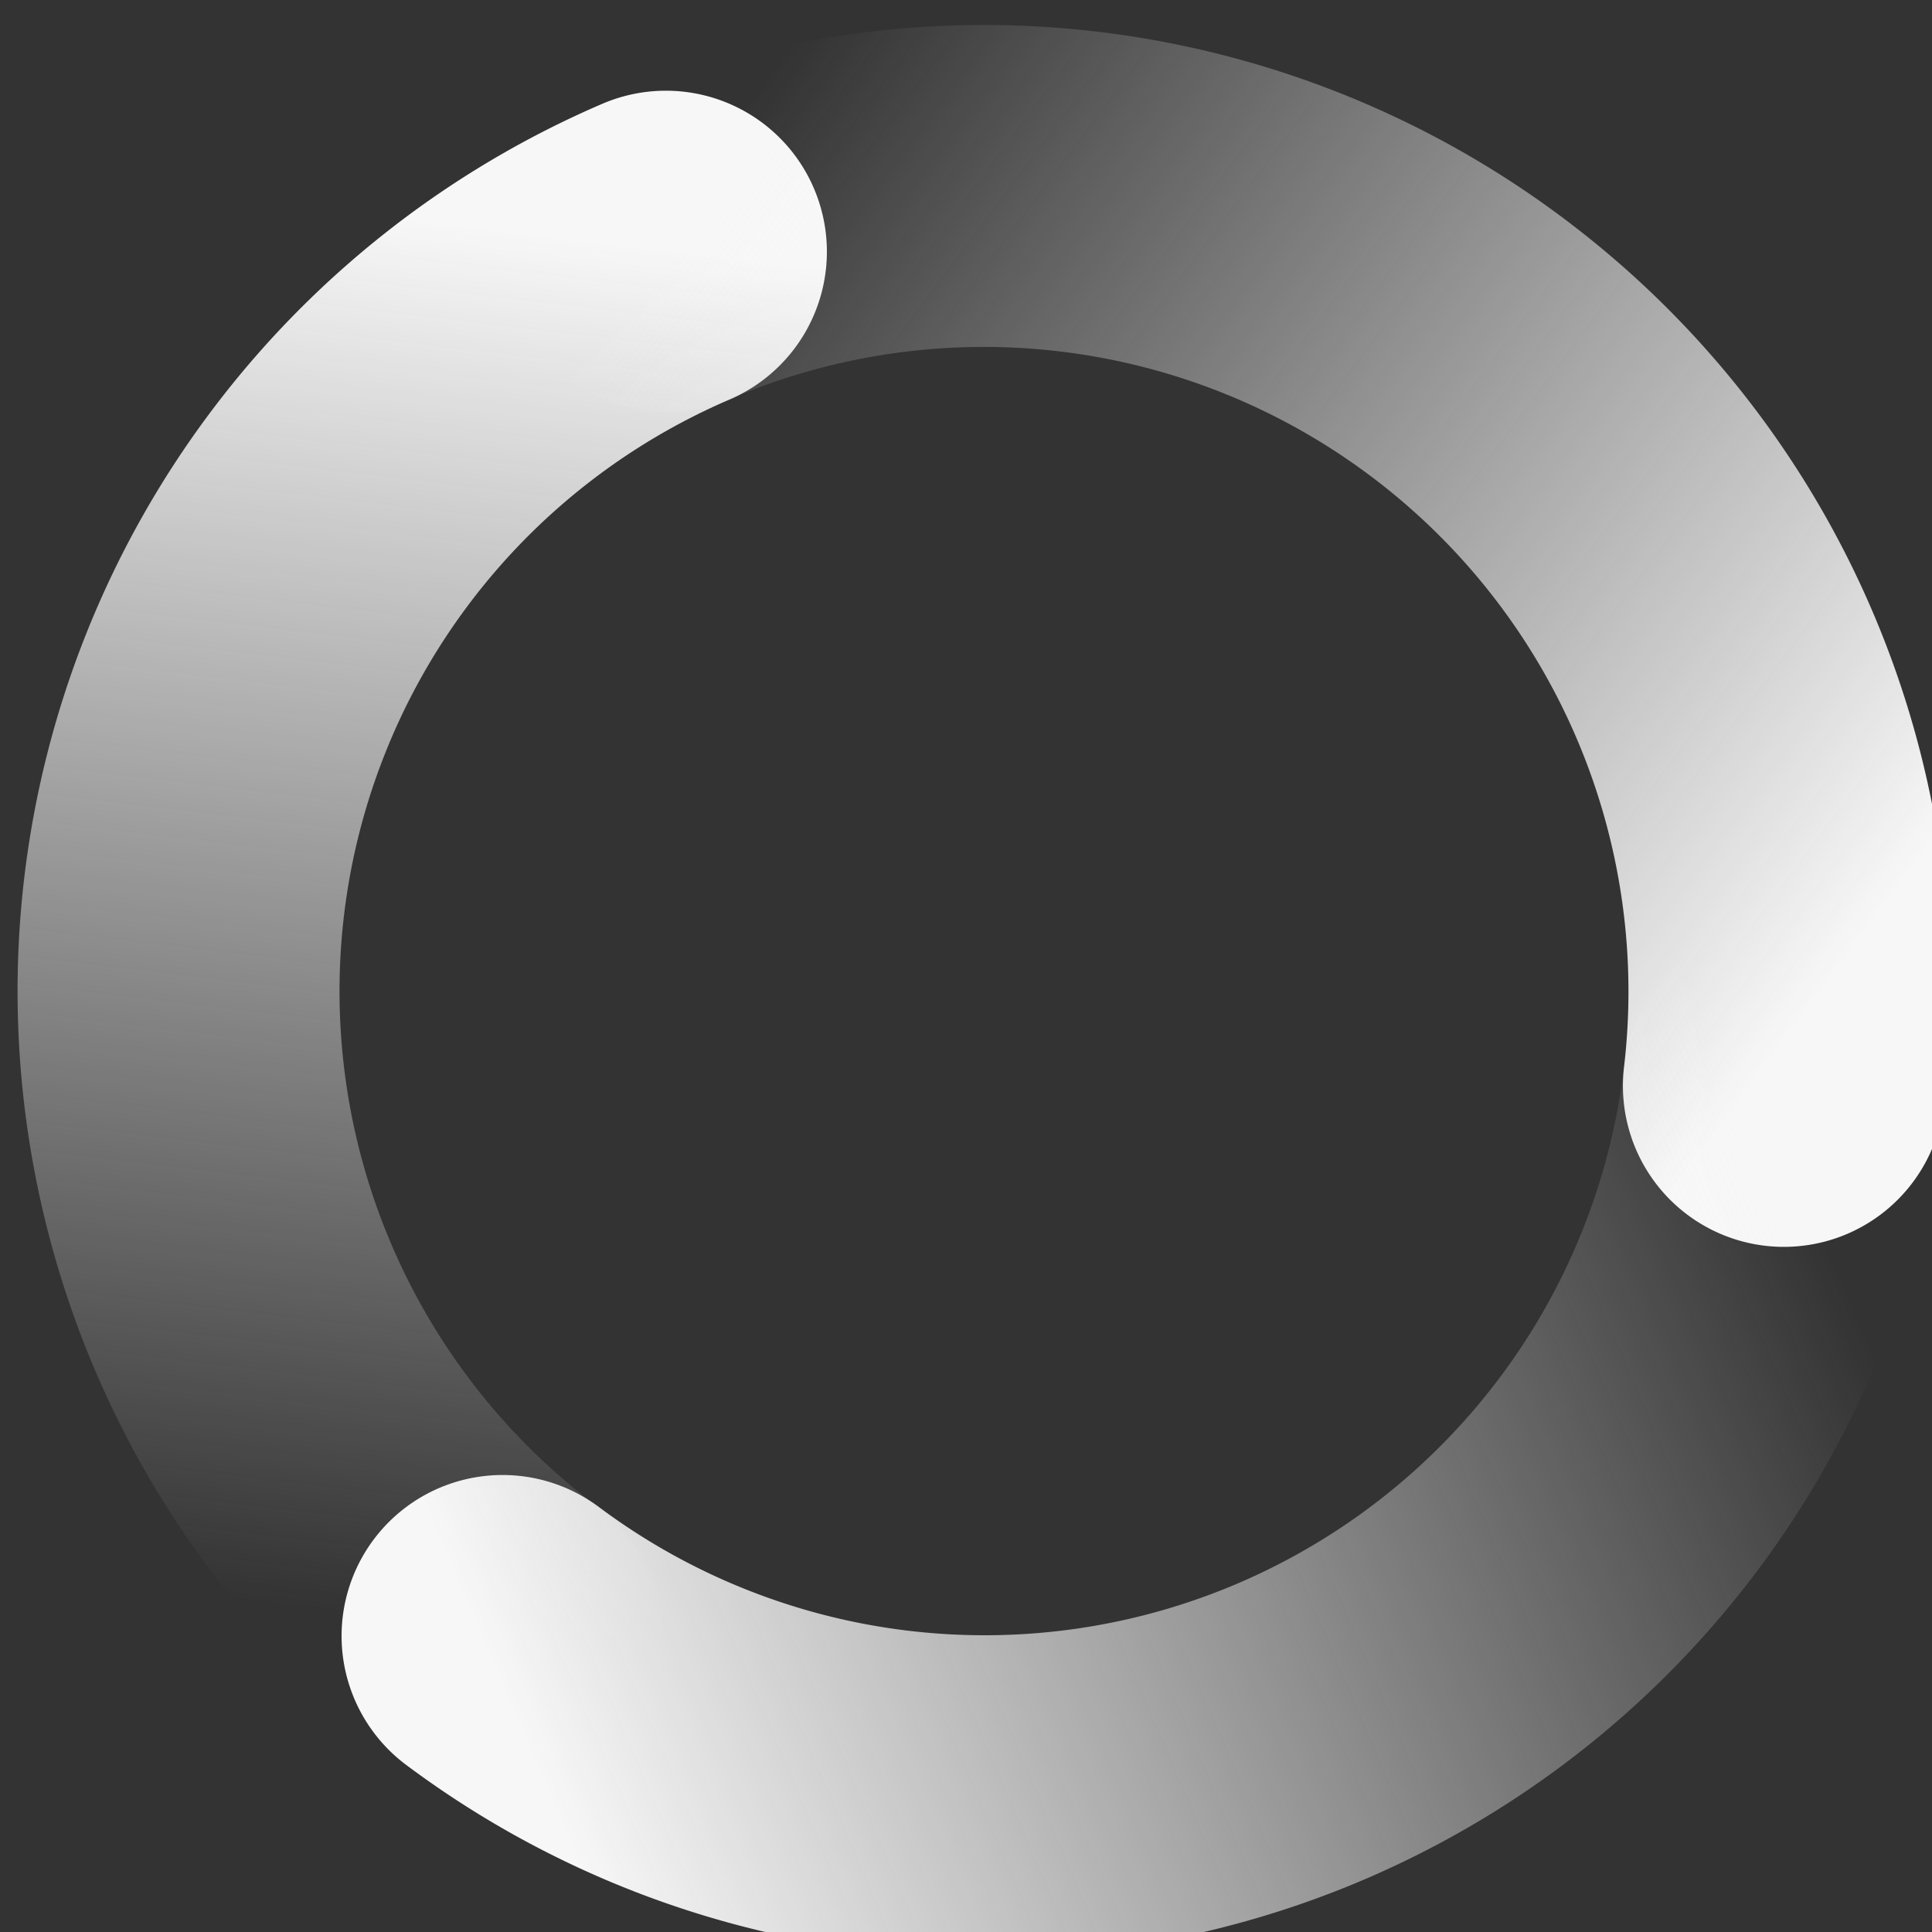 <?xml version="1.0" encoding="UTF-8" standalone="no"?>
<svg
   xmlns:dc="http://purl.org/dc/elements/1.1/"
   xmlns:cc="http://creativecommons.org/ns#"
   xmlns:rdf="http://www.w3.org/1999/02/22-rdf-syntax-ns#"
   xmlns:svg="http://www.w3.org/2000/svg"
   xmlns="http://www.w3.org/2000/svg"
   xmlns:xlink="http://www.w3.org/1999/xlink"
   xmlns:sodipodi="http://sodipodi.sourceforge.net/DTD/sodipodi-0.dtd"
   xmlns:inkscape="http://www.inkscape.org/namespaces/inkscape"
   width="32"
   height="32"
   viewBox="0 0 8.467 8.467"
   version="1.1"
   id="svg1722"
   inkscape:version="1.0.2 (e86c870879, 2021-01-15)"
   sodipodi:docname="throbber-0026.svg"
   inkscape:export-filename="/home/muqtadir/ubuntu-bgrt-themes/SVG/spinner/throbber-0026.png"
   inkscape:export-xdpi="96.000008"
   inkscape:export-ydpi="96.000008">
  <rect x="0" y="0" width="8.467" height="8.467" fill="#333333" stroke="none"/>
  <defs
     id="defs1716">
    <linearGradient
       inkscape:collect="always"
       xlink:href="#linearGradient5747"
       id="linearGradient3619"
       x1="39"
       y1="78.804"
       x2="30"
       y2="84"
       gradientUnits="userSpaceOnUse"
       gradientTransform="matrix(0.22,0,0,0.22,-0.34,229.191)" />
    <linearGradient
       inkscape:collect="always"
       id="linearGradient5747">
      <stop
         style="stop-color:#f7f7f7;stop-opacity:1"
         offset="0"
         id="stop5743" />
      <stop
         style="stop-color:#f7f7f7;stop-opacity:0"
         offset="1"
         id="stop5745" />
    </linearGradient>
    <linearGradient
       inkscape:collect="always"
       xlink:href="#linearGradient5747"
       id="linearGradient3627"
       x1="39"
       y1="89.196"
       x2="39"
       y2="78.804"
       gradientUnits="userSpaceOnUse"
       gradientTransform="matrix(0.22,0,0,0.22,-0.34,229.191)" />
    <linearGradient
       inkscape:collect="always"
       xlink:href="#linearGradient5747"
       id="linearGradient3611"
       x1="30"
       y1="84"
       x2="39"
       y2="89.196"
       gradientUnits="userSpaceOnUse"
       gradientTransform="matrix(0.22,0,0,0.22,-0.34,229.191)" />
    <linearGradient
       inkscape:collect="always"
       xlink:href="#linearGradient5747"
       id="linearGradient2837"
       gradientUnits="userSpaceOnUse"
       gradientTransform="matrix(0.22,0,0,0.22,-0.34,229.191)"
       x1="39"
       y1="78.804"
       x2="30"
       y2="84" />
    <linearGradient
       inkscape:collect="always"
       xlink:href="#linearGradient5747"
       id="linearGradient2839"
       gradientUnits="userSpaceOnUse"
       gradientTransform="matrix(0.22,0,0,0.22,-0.34,229.191)"
       x1="39"
       y1="89.196"
       x2="39"
       y2="78.804" />
    <linearGradient
       inkscape:collect="always"
       xlink:href="#linearGradient5747"
       id="linearGradient2841"
       gradientUnits="userSpaceOnUse"
       gradientTransform="matrix(0.22,0,0,0.22,-0.34,229.191)"
       x1="30"
       y1="84"
       x2="39"
       y2="89.196" />
    <linearGradient
       inkscape:collect="always"
       xlink:href="#linearGradient5747"
       id="linearGradient2853"
       gradientUnits="userSpaceOnUse"
       gradientTransform="matrix(0.22,0,0,0.22,-0.34,229.191)"
       x1="39"
       y1="78.804"
       x2="30"
       y2="84" />
    <linearGradient
       inkscape:collect="always"
       xlink:href="#linearGradient5747"
       id="linearGradient2855"
       gradientUnits="userSpaceOnUse"
       gradientTransform="matrix(0.22,0,0,0.22,-0.34,229.191)"
       x1="39"
       y1="89.196"
       x2="39"
       y2="78.804" />
    <linearGradient
       inkscape:collect="always"
       xlink:href="#linearGradient5747"
       id="linearGradient2857"
       gradientUnits="userSpaceOnUse"
       gradientTransform="matrix(0.22,0,0,0.22,-0.34,229.191)"
       x1="30"
       y1="84"
       x2="39"
       y2="89.196" />
    <linearGradient
       inkscape:collect="always"
       xlink:href="#linearGradient5747"
       id="linearGradient2869"
       gradientUnits="userSpaceOnUse"
       gradientTransform="matrix(0.22,0,0,0.22,-0.34,229.191)"
       x1="39"
       y1="78.804"
       x2="30"
       y2="84" />
    <linearGradient
       inkscape:collect="always"
       xlink:href="#linearGradient5747"
       id="linearGradient2871"
       gradientUnits="userSpaceOnUse"
       gradientTransform="matrix(0.22,0,0,0.22,-0.34,229.191)"
       x1="39"
       y1="89.196"
       x2="39"
       y2="78.804" />
    <linearGradient
       inkscape:collect="always"
       xlink:href="#linearGradient5747"
       id="linearGradient2873"
       gradientUnits="userSpaceOnUse"
       gradientTransform="matrix(0.22,0,0,0.22,-0.34,229.191)"
       x1="30"
       y1="84"
       x2="39"
       y2="89.196" />
    <linearGradient
       inkscape:collect="always"
       xlink:href="#linearGradient5747"
       id="linearGradient2885"
       gradientUnits="userSpaceOnUse"
       gradientTransform="matrix(0.22,0,0,0.22,-0.34,229.191)"
       x1="39"
       y1="78.804"
       x2="30"
       y2="84" />
    <linearGradient
       inkscape:collect="always"
       xlink:href="#linearGradient5747"
       id="linearGradient2887"
       gradientUnits="userSpaceOnUse"
       gradientTransform="matrix(0.22,0,0,0.22,-0.34,229.191)"
       x1="39"
       y1="89.196"
       x2="39"
       y2="78.804" />
    <linearGradient
       inkscape:collect="always"
       xlink:href="#linearGradient5747"
       id="linearGradient2889"
       gradientUnits="userSpaceOnUse"
       gradientTransform="matrix(0.22,0,0,0.22,-0.34,229.191)"
       x1="30"
       y1="84"
       x2="39"
       y2="89.196" />
    <linearGradient
       inkscape:collect="always"
       xlink:href="#linearGradient5747"
       id="linearGradient2901"
       gradientUnits="userSpaceOnUse"
       gradientTransform="matrix(0.22,0,0,0.22,-0.34,229.191)"
       x1="39"
       y1="78.804"
       x2="30"
       y2="84" />
    <linearGradient
       inkscape:collect="always"
       xlink:href="#linearGradient5747"
       id="linearGradient2903"
       gradientUnits="userSpaceOnUse"
       gradientTransform="matrix(0.22,0,0,0.22,-0.34,229.191)"
       x1="39"
       y1="89.196"
       x2="39"
       y2="78.804" />
    <linearGradient
       inkscape:collect="always"
       xlink:href="#linearGradient5747"
       id="linearGradient2905"
       gradientUnits="userSpaceOnUse"
       gradientTransform="matrix(0.22,0,0,0.22,-0.34,229.191)"
       x1="30"
       y1="84"
       x2="39"
       y2="89.196" />
    <linearGradient
       inkscape:collect="always"
       xlink:href="#linearGradient5747"
       id="linearGradient2917"
       gradientUnits="userSpaceOnUse"
       gradientTransform="matrix(0.22,0,0,0.22,-0.34,229.191)"
       x1="39"
       y1="78.804"
       x2="30"
       y2="84" />
    <linearGradient
       inkscape:collect="always"
       xlink:href="#linearGradient5747"
       id="linearGradient2919"
       gradientUnits="userSpaceOnUse"
       gradientTransform="matrix(0.22,0,0,0.22,-0.34,229.191)"
       x1="39"
       y1="89.196"
       x2="39"
       y2="78.804" />
    <linearGradient
       inkscape:collect="always"
       xlink:href="#linearGradient5747"
       id="linearGradient2921"
       gradientUnits="userSpaceOnUse"
       gradientTransform="matrix(0.22,0,0,0.22,-0.34,229.191)"
       x1="30"
       y1="84"
       x2="39"
       y2="89.196" />
    <linearGradient
       inkscape:collect="always"
       xlink:href="#linearGradient5747"
       id="linearGradient2943"
       gradientUnits="userSpaceOnUse"
       gradientTransform="matrix(0.22,0,0,0.22,-0.34,229.191)"
       x1="39"
       y1="78.804"
       x2="30"
       y2="84" />
    <linearGradient
       inkscape:collect="always"
       xlink:href="#linearGradient5747"
       id="linearGradient2945"
       gradientUnits="userSpaceOnUse"
       gradientTransform="matrix(0.22,0,0,0.22,-0.34,229.191)"
       x1="39"
       y1="89.196"
       x2="39"
       y2="78.804" />
    <linearGradient
       inkscape:collect="always"
       xlink:href="#linearGradient5747"
       id="linearGradient2947"
       gradientUnits="userSpaceOnUse"
       gradientTransform="matrix(0.22,0,0,0.22,-0.34,229.191)"
       x1="30"
       y1="84"
       x2="39"
       y2="89.196" />
    <linearGradient
       inkscape:collect="always"
       xlink:href="#linearGradient5747"
       id="linearGradient2949"
       gradientUnits="userSpaceOnUse"
       gradientTransform="matrix(0.22,0,0,0.22,-0.34,229.191)"
       x1="39"
       y1="78.804"
       x2="30"
       y2="84" />
    <linearGradient
       inkscape:collect="always"
       xlink:href="#linearGradient5747"
       id="linearGradient2951"
       gradientUnits="userSpaceOnUse"
       gradientTransform="matrix(0.22,0,0,0.22,-0.34,229.191)"
       x1="39"
       y1="89.196"
       x2="39"
       y2="78.804" />
    <linearGradient
       inkscape:collect="always"
       xlink:href="#linearGradient5747"
       id="linearGradient2953"
       gradientUnits="userSpaceOnUse"
       gradientTransform="matrix(0.22,0,0,0.22,-0.34,229.191)"
       x1="30"
       y1="84"
       x2="39"
       y2="89.196" />
    <linearGradient
       inkscape:collect="always"
       xlink:href="#linearGradient5747"
       id="linearGradient2965"
       gradientUnits="userSpaceOnUse"
       gradientTransform="matrix(0.22,0,0,0.22,-0.34,229.191)"
       x1="39"
       y1="78.804"
       x2="30"
       y2="84" />
    <linearGradient
       inkscape:collect="always"
       xlink:href="#linearGradient5747"
       id="linearGradient2967"
       gradientUnits="userSpaceOnUse"
       gradientTransform="matrix(0.22,0,0,0.22,-0.34,229.191)"
       x1="39"
       y1="89.196"
       x2="39"
       y2="78.804" />
    <linearGradient
       inkscape:collect="always"
       xlink:href="#linearGradient5747"
       id="linearGradient2969"
       gradientUnits="userSpaceOnUse"
       gradientTransform="matrix(0.22,0,0,0.22,-0.34,229.191)"
       x1="30"
       y1="84"
       x2="39"
       y2="89.196" />
    <linearGradient
       inkscape:collect="always"
       xlink:href="#linearGradient5747"
       id="linearGradient2981"
       gradientUnits="userSpaceOnUse"
       gradientTransform="matrix(0.22,0,0,0.22,-0.34,229.191)"
       x1="39"
       y1="78.804"
       x2="30"
       y2="84" />
    <linearGradient
       inkscape:collect="always"
       xlink:href="#linearGradient5747"
       id="linearGradient2983"
       gradientUnits="userSpaceOnUse"
       gradientTransform="matrix(0.22,0,0,0.22,-0.34,229.191)"
       x1="39"
       y1="89.196"
       x2="39"
       y2="78.804" />
    <linearGradient
       inkscape:collect="always"
       xlink:href="#linearGradient5747"
       id="linearGradient2985"
       gradientUnits="userSpaceOnUse"
       gradientTransform="matrix(0.22,0,0,0.22,-0.34,229.191)"
       x1="30"
       y1="84"
       x2="39"
       y2="89.196" />
    <linearGradient
       inkscape:collect="always"
       xlink:href="#linearGradient5747"
       id="linearGradient2997"
       gradientUnits="userSpaceOnUse"
       gradientTransform="matrix(0.22,0,0,0.22,-0.34,229.191)"
       x1="39"
       y1="78.804"
       x2="30"
       y2="84" />
    <linearGradient
       inkscape:collect="always"
       xlink:href="#linearGradient5747"
       id="linearGradient2999"
       gradientUnits="userSpaceOnUse"
       gradientTransform="matrix(0.22,0,0,0.22,-0.34,229.191)"
       x1="39"
       y1="89.196"
       x2="39"
       y2="78.804" />
    <linearGradient
       inkscape:collect="always"
       xlink:href="#linearGradient5747"
       id="linearGradient3001"
       gradientUnits="userSpaceOnUse"
       gradientTransform="matrix(0.22,0,0,0.22,-0.34,229.191)"
       x1="30"
       y1="84"
       x2="39"
       y2="89.196" />
    <linearGradient
       inkscape:collect="always"
       xlink:href="#linearGradient5747"
       id="linearGradient3013"
       gradientUnits="userSpaceOnUse"
       gradientTransform="matrix(0.22,0,0,0.22,-0.34,229.191)"
       x1="39"
       y1="78.804"
       x2="30"
       y2="84" />
    <linearGradient
       inkscape:collect="always"
       xlink:href="#linearGradient5747"
       id="linearGradient3015"
       gradientUnits="userSpaceOnUse"
       gradientTransform="matrix(0.22,0,0,0.22,-0.34,229.191)"
       x1="39"
       y1="89.196"
       x2="39"
       y2="78.804" />
    <linearGradient
       inkscape:collect="always"
       xlink:href="#linearGradient5747"
       id="linearGradient3017"
       gradientUnits="userSpaceOnUse"
       gradientTransform="matrix(0.22,0,0,0.22,-0.34,229.191)"
       x1="30"
       y1="84"
       x2="39"
       y2="89.196" />
    <linearGradient
       inkscape:collect="always"
       xlink:href="#linearGradient5747"
       id="linearGradient3029"
       gradientUnits="userSpaceOnUse"
       gradientTransform="matrix(0.22,0,0,0.22,-0.34,229.191)"
       x1="39"
       y1="78.804"
       x2="30"
       y2="84" />
    <linearGradient
       inkscape:collect="always"
       xlink:href="#linearGradient5747"
       id="linearGradient3031"
       gradientUnits="userSpaceOnUse"
       gradientTransform="matrix(0.22,0,0,0.22,-0.34,229.191)"
       x1="39"
       y1="89.196"
       x2="39"
       y2="78.804" />
    <linearGradient
       inkscape:collect="always"
       xlink:href="#linearGradient5747"
       id="linearGradient3033"
       gradientUnits="userSpaceOnUse"
       gradientTransform="matrix(0.22,0,0,0.22,-0.34,229.191)"
       x1="30"
       y1="84"
       x2="39"
       y2="89.196" />
    <linearGradient
       inkscape:collect="always"
       xlink:href="#linearGradient5747"
       id="linearGradient3045"
       gradientUnits="userSpaceOnUse"
       gradientTransform="matrix(0.22,0,0,0.22,-0.34,229.191)"
       x1="39"
       y1="78.804"
       x2="30"
       y2="84" />
    <linearGradient
       inkscape:collect="always"
       xlink:href="#linearGradient5747"
       id="linearGradient3047"
       gradientUnits="userSpaceOnUse"
       gradientTransform="matrix(0.22,0,0,0.22,-0.34,229.191)"
       x1="39"
       y1="89.196"
       x2="39"
       y2="78.804" />
    <linearGradient
       inkscape:collect="always"
       xlink:href="#linearGradient5747"
       id="linearGradient3049"
       gradientUnits="userSpaceOnUse"
       gradientTransform="matrix(0.22,0,0,0.22,-0.34,229.191)"
       x1="30"
       y1="84"
       x2="39"
       y2="89.196" />
    <linearGradient
       inkscape:collect="always"
       xlink:href="#linearGradient5747"
       id="linearGradient3061"
       gradientUnits="userSpaceOnUse"
       gradientTransform="matrix(0.22,0,0,0.22,-0.34,229.191)"
       x1="39"
       y1="78.804"
       x2="30"
       y2="84" />
    <linearGradient
       inkscape:collect="always"
       xlink:href="#linearGradient5747"
       id="linearGradient3063"
       gradientUnits="userSpaceOnUse"
       gradientTransform="matrix(0.22,0,0,0.22,-0.34,229.191)"
       x1="39"
       y1="89.196"
       x2="39"
       y2="78.804" />
    <linearGradient
       inkscape:collect="always"
       xlink:href="#linearGradient5747"
       id="linearGradient3065"
       gradientUnits="userSpaceOnUse"
       gradientTransform="matrix(0.22,0,0,0.22,-0.34,229.191)"
       x1="30"
       y1="84"
       x2="39"
       y2="89.196" />
    <linearGradient
       inkscape:collect="always"
       xlink:href="#linearGradient5747"
       id="linearGradient3077"
       gradientUnits="userSpaceOnUse"
       gradientTransform="matrix(0.22,0,0,0.22,-0.34,229.191)"
       x1="39"
       y1="78.804"
       x2="30"
       y2="84" />
    <linearGradient
       inkscape:collect="always"
       xlink:href="#linearGradient5747"
       id="linearGradient3079"
       gradientUnits="userSpaceOnUse"
       gradientTransform="matrix(0.22,0,0,0.22,-0.34,229.191)"
       x1="39"
       y1="89.196"
       x2="39"
       y2="78.804" />
    <linearGradient
       inkscape:collect="always"
       xlink:href="#linearGradient5747"
       id="linearGradient3081"
       gradientUnits="userSpaceOnUse"
       gradientTransform="matrix(0.22,0,0,0.22,-0.34,229.191)"
       x1="30"
       y1="84"
       x2="39"
       y2="89.196" />
    <linearGradient
       inkscape:collect="always"
       xlink:href="#linearGradient5747"
       id="linearGradient3093"
       gradientUnits="userSpaceOnUse"
       gradientTransform="matrix(0.22,0,0,0.22,-0.34,229.191)"
       x1="39"
       y1="78.804"
       x2="30"
       y2="84" />
    <linearGradient
       inkscape:collect="always"
       xlink:href="#linearGradient5747"
       id="linearGradient3095"
       gradientUnits="userSpaceOnUse"
       gradientTransform="matrix(0.22,0,0,0.22,-0.34,229.191)"
       x1="39"
       y1="89.196"
       x2="39"
       y2="78.804" />
    <linearGradient
       inkscape:collect="always"
       xlink:href="#linearGradient5747"
       id="linearGradient3097"
       gradientUnits="userSpaceOnUse"
       gradientTransform="matrix(0.22,0,0,0.22,-0.34,229.191)"
       x1="30"
       y1="84"
       x2="39"
       y2="89.196" />
    <linearGradient
       inkscape:collect="always"
       xlink:href="#linearGradient5747"
       id="linearGradient3115"
       gradientUnits="userSpaceOnUse"
       gradientTransform="matrix(0.22,0,0,0.22,-0.34,229.191)"
       x1="39"
       y1="78.804"
       x2="30"
       y2="84" />
    <linearGradient
       inkscape:collect="always"
       xlink:href="#linearGradient5747"
       id="linearGradient3117"
       gradientUnits="userSpaceOnUse"
       gradientTransform="matrix(0.22,0,0,0.22,-0.34,229.191)"
       x1="39"
       y1="89.196"
       x2="39"
       y2="78.804" />
    <linearGradient
       inkscape:collect="always"
       xlink:href="#linearGradient5747"
       id="linearGradient3119"
       gradientUnits="userSpaceOnUse"
       gradientTransform="matrix(0.22,0,0,0.22,-0.34,229.191)"
       x1="30"
       y1="84"
       x2="39"
       y2="89.196" />
    <linearGradient
       inkscape:collect="always"
       xlink:href="#linearGradient5747"
       id="linearGradient3131"
       gradientUnits="userSpaceOnUse"
       gradientTransform="matrix(0.22,0,0,0.22,-0.34,229.191)"
       x1="39"
       y1="78.804"
       x2="30"
       y2="84" />
    <linearGradient
       inkscape:collect="always"
       xlink:href="#linearGradient5747"
       id="linearGradient3133"
       gradientUnits="userSpaceOnUse"
       gradientTransform="matrix(0.22,0,0,0.22,-0.34,229.191)"
       x1="39"
       y1="89.196"
       x2="39"
       y2="78.804" />
    <linearGradient
       inkscape:collect="always"
       xlink:href="#linearGradient5747"
       id="linearGradient3135"
       gradientUnits="userSpaceOnUse"
       gradientTransform="matrix(0.22,0,0,0.22,-0.34,229.191)"
       x1="30"
       y1="84"
       x2="39"
       y2="89.196" />
    <linearGradient
       inkscape:collect="always"
       xlink:href="#linearGradient5747"
       id="linearGradient3147"
       gradientUnits="userSpaceOnUse"
       gradientTransform="matrix(0.22,0,0,0.22,-0.34,229.191)"
       x1="39"
       y1="78.804"
       x2="30"
       y2="84" />
    <linearGradient
       inkscape:collect="always"
       xlink:href="#linearGradient5747"
       id="linearGradient3149"
       gradientUnits="userSpaceOnUse"
       gradientTransform="matrix(0.22,0,0,0.22,-0.34,229.191)"
       x1="39"
       y1="89.196"
       x2="39"
       y2="78.804" />
    <linearGradient
       inkscape:collect="always"
       xlink:href="#linearGradient5747"
       id="linearGradient3151"
       gradientUnits="userSpaceOnUse"
       gradientTransform="matrix(0.22,0,0,0.22,-0.34,229.191)"
       x1="30"
       y1="84"
       x2="39"
       y2="89.196" />
    <linearGradient
       inkscape:collect="always"
       xlink:href="#linearGradient5747"
       id="linearGradient3163"
       gradientUnits="userSpaceOnUse"
       gradientTransform="matrix(0.22,0,0,0.22,-0.34,229.191)"
       x1="39"
       y1="78.804"
       x2="30"
       y2="84" />
    <linearGradient
       inkscape:collect="always"
       xlink:href="#linearGradient5747"
       id="linearGradient3165"
       gradientUnits="userSpaceOnUse"
       gradientTransform="matrix(0.22,0,0,0.22,-0.34,229.191)"
       x1="39"
       y1="89.196"
       x2="39"
       y2="78.804" />
    <linearGradient
       inkscape:collect="always"
       xlink:href="#linearGradient5747"
       id="linearGradient3167"
       gradientUnits="userSpaceOnUse"
       gradientTransform="matrix(0.22,0,0,0.22,-0.34,229.191)"
       x1="30"
       y1="84"
       x2="39"
       y2="89.196" />
    <linearGradient
       inkscape:collect="always"
       xlink:href="#linearGradient5747"
       id="linearGradient3179"
       gradientUnits="userSpaceOnUse"
       gradientTransform="matrix(0.22,0,0,0.22,-0.34,229.191)"
       x1="39"
       y1="78.804"
       x2="30"
       y2="84" />
    <linearGradient
       inkscape:collect="always"
       xlink:href="#linearGradient5747"
       id="linearGradient3181"
       gradientUnits="userSpaceOnUse"
       gradientTransform="matrix(0.22,0,0,0.22,-0.34,229.191)"
       x1="39"
       y1="89.196"
       x2="39"
       y2="78.804" />
    <linearGradient
       inkscape:collect="always"
       xlink:href="#linearGradient5747"
       id="linearGradient3183"
       gradientUnits="userSpaceOnUse"
       gradientTransform="matrix(0.22,0,0,0.22,-0.34,229.191)"
       x1="30"
       y1="84"
       x2="39"
       y2="89.196" />
    <linearGradient
       inkscape:collect="always"
       xlink:href="#linearGradient5747"
       id="linearGradient3195"
       gradientUnits="userSpaceOnUse"
       gradientTransform="matrix(0.22,0,0,0.22,-0.34,229.191)"
       x1="39"
       y1="78.804"
       x2="30"
       y2="84" />
    <linearGradient
       inkscape:collect="always"
       xlink:href="#linearGradient5747"
       id="linearGradient3197"
       gradientUnits="userSpaceOnUse"
       gradientTransform="matrix(0.22,0,0,0.22,-0.34,229.191)"
       x1="39"
       y1="89.196"
       x2="39"
       y2="78.804" />
    <linearGradient
       inkscape:collect="always"
       xlink:href="#linearGradient5747"
       id="linearGradient3199"
       gradientUnits="userSpaceOnUse"
       gradientTransform="matrix(0.22,0,0,0.22,-0.34,229.191)"
       x1="30"
       y1="84"
       x2="39"
       y2="89.196" />
    <linearGradient
       inkscape:collect="always"
       xlink:href="#linearGradient5747"
       id="linearGradient3211"
       gradientUnits="userSpaceOnUse"
       gradientTransform="matrix(0.22,0,0,0.22,-0.34,229.191)"
       x1="39"
       y1="78.804"
       x2="30"
       y2="84" />
    <linearGradient
       inkscape:collect="always"
       xlink:href="#linearGradient5747"
       id="linearGradient3213"
       gradientUnits="userSpaceOnUse"
       gradientTransform="matrix(0.22,0,0,0.22,-0.34,229.191)"
       x1="39"
       y1="89.196"
       x2="39"
       y2="78.804" />
    <linearGradient
       inkscape:collect="always"
       xlink:href="#linearGradient5747"
       id="linearGradient3215"
       gradientUnits="userSpaceOnUse"
       gradientTransform="matrix(0.22,0,0,0.22,-0.34,229.191)"
       x1="30"
       y1="84"
       x2="39"
       y2="89.196" />
    <linearGradient
       inkscape:collect="always"
       xlink:href="#linearGradient5747"
       id="linearGradient3227"
       gradientUnits="userSpaceOnUse"
       gradientTransform="matrix(0.22,0,0,0.22,-0.34,229.191)"
       x1="39"
       y1="78.804"
       x2="30"
       y2="84" />
    <linearGradient
       inkscape:collect="always"
       xlink:href="#linearGradient5747"
       id="linearGradient3229"
       gradientUnits="userSpaceOnUse"
       gradientTransform="matrix(0.22,0,0,0.22,-0.34,229.191)"
       x1="39"
       y1="89.196"
       x2="39"
       y2="78.804" />
    <linearGradient
       inkscape:collect="always"
       xlink:href="#linearGradient5747"
       id="linearGradient3231"
       gradientUnits="userSpaceOnUse"
       gradientTransform="matrix(0.22,0,0,0.22,-0.34,229.191)"
       x1="30"
       y1="84"
       x2="39"
       y2="89.196" />
    <linearGradient
       inkscape:collect="always"
       xlink:href="#linearGradient5747"
       id="linearGradient3243"
       gradientUnits="userSpaceOnUse"
       gradientTransform="matrix(0.22,0,0,0.22,-0.34,229.191)"
       x1="39"
       y1="78.804"
       x2="30"
       y2="84" />
    <linearGradient
       inkscape:collect="always"
       xlink:href="#linearGradient5747"
       id="linearGradient3245"
       gradientUnits="userSpaceOnUse"
       gradientTransform="matrix(0.22,0,0,0.22,-0.34,229.191)"
       x1="39"
       y1="89.196"
       x2="39"
       y2="78.804" />
    <linearGradient
       inkscape:collect="always"
       xlink:href="#linearGradient5747"
       id="linearGradient3247"
       gradientUnits="userSpaceOnUse"
       gradientTransform="matrix(0.22,0,0,0.22,-0.34,229.191)"
       x1="30"
       y1="84"
       x2="39"
       y2="89.196" />
    <linearGradient
       inkscape:collect="always"
       xlink:href="#linearGradient5747"
       id="linearGradient3259"
       gradientUnits="userSpaceOnUse"
       gradientTransform="matrix(0.22,0,0,0.22,-0.34,229.191)"
       x1="39"
       y1="78.804"
       x2="30"
       y2="84" />
    <linearGradient
       inkscape:collect="always"
       xlink:href="#linearGradient5747"
       id="linearGradient3261"
       gradientUnits="userSpaceOnUse"
       gradientTransform="matrix(0.22,0,0,0.22,-0.34,229.191)"
       x1="39"
       y1="89.196"
       x2="39"
       y2="78.804" />
    <linearGradient
       inkscape:collect="always"
       xlink:href="#linearGradient5747"
       id="linearGradient3263"
       gradientUnits="userSpaceOnUse"
       gradientTransform="matrix(0.22,0,0,0.22,-0.34,229.191)"
       x1="30"
       y1="84"
       x2="39"
       y2="89.196" />
    <linearGradient
       inkscape:collect="always"
       xlink:href="#linearGradient5747"
       id="linearGradient3275"
       gradientUnits="userSpaceOnUse"
       gradientTransform="matrix(0.22,0,0,0.22,-0.34,229.191)"
       x1="39"
       y1="78.804"
       x2="30"
       y2="84" />
    <linearGradient
       inkscape:collect="always"
       xlink:href="#linearGradient5747"
       id="linearGradient3277"
       gradientUnits="userSpaceOnUse"
       gradientTransform="matrix(0.22,0,0,0.22,-0.34,229.191)"
       x1="39"
       y1="89.196"
       x2="39"
       y2="78.804" />
    <linearGradient
       inkscape:collect="always"
       xlink:href="#linearGradient5747"
       id="linearGradient3279"
       gradientUnits="userSpaceOnUse"
       gradientTransform="matrix(0.22,0,0,0.22,-0.34,229.191)"
       x1="30"
       y1="84"
       x2="39"
       y2="89.196" />
    <linearGradient
       inkscape:collect="always"
       xlink:href="#linearGradient5747"
       id="linearGradient3291"
       gradientUnits="userSpaceOnUse"
       gradientTransform="matrix(0.22,0,0,0.22,-0.34,229.191)"
       x1="39"
       y1="78.804"
       x2="30"
       y2="84" />
    <linearGradient
       inkscape:collect="always"
       xlink:href="#linearGradient5747"
       id="linearGradient3293"
       gradientUnits="userSpaceOnUse"
       gradientTransform="matrix(0.22,0,0,0.22,-0.34,229.191)"
       x1="39"
       y1="89.196"
       x2="39"
       y2="78.804" />
    <linearGradient
       inkscape:collect="always"
       xlink:href="#linearGradient5747"
       id="linearGradient3295"
       gradientUnits="userSpaceOnUse"
       gradientTransform="matrix(0.22,0,0,0.22,-0.34,229.191)"
       x1="30"
       y1="84"
       x2="39"
       y2="89.196" />
  </defs>
  <sodipodi:namedview
     id="base"
     pagecolor="#1d1d10"
     bordercolor="#666666"
     borderopacity="1.0"
     inkscape:pageopacity="0"
     inkscape:pageshadow="2"
     inkscape:zoom="11.2"
     inkscape:cx="14.81209"
     inkscape:cy="16.60786"
     inkscape:document-units="mm"
     inkscape:current-layer="g3289"
     showgrid="true"
     units="px"
     inkscape:window-width="1366"
     inkscape:window-height="704"
     inkscape:window-x="0"
     inkscape:window-y="27"
     inkscape:window-maximized="1"
     inkscape:document-rotation="0">
    <inkscape:grid
       type="xygrid"
       id="grid825" />
  </sodipodi:namedview>
  <g
     inkscape:label="throbber01"
     inkscape:groupmode="layer"
     id="layer1"
     transform="translate(0,-293.825)"
     style="display:none">
    <g
       style="display:inline"
       transform="rotate(18,-145.993,252.59)"
       id="g8290">
      <path
         sodipodi:open="true"
         d="m 6.274,247.712 a 1.323,1.323 0 0 1 0.661,-1.146 1.323,1.323 0 0 1 1.323,0"
         sodipodi:end="5.2359878"
         sodipodi:start="3.1415927"
         sodipodi:ry="1.3229282"
         sodipodi:rx="1.3229034"
         sodipodi:cy="247.7119"
         sodipodi:cx="7.597333"
         sodipodi:type="arc"
         id="path3599"
         style="display:inline;opacity:1;fill:none;fill-opacity:1;stroke:url(#linearGradient3619);stroke-width:0.529;stroke-linecap:round;stroke-linejoin:miter;stroke-miterlimit:4;stroke-dasharray:none;stroke-dashoffset:1;stroke-opacity:1"
         sodipodi:arc-type="arc" />
      <path
         sodipodi:open="true"
         d="m 8.259,246.566 a 1.323,1.323 0 0 1 0.661,1.146 1.323,1.323 0 0 1 -0.661,1.146"
         sodipodi:end="1.0471976"
         sodipodi:start="5.2359878"
         sodipodi:ry="1.3229282"
         sodipodi:rx="1.3229034"
         sodipodi:cy="247.7119"
         sodipodi:cx="7.597333"
         sodipodi:type="arc"
         style="display:inline;opacity:1;fill:none;fill-opacity:1;stroke:url(#linearGradient3627);stroke-width:0.529;stroke-linecap:round;stroke-linejoin:miter;stroke-miterlimit:4;stroke-dasharray:none;stroke-dashoffset:1;stroke-opacity:1"
         id="path3601"
         sodipodi:arc-type="arc" />
      <path
         sodipodi:open="true"
         d="m 8.259,248.858 a 1.323,1.323 0 0 1 -1.323,0 1.323,1.323 0 0 1 -0.661,-1.146"
         sodipodi:end="3.1415927"
         sodipodi:start="1.0471976"
         sodipodi:ry="1.3229282"
         sodipodi:rx="1.3229034"
         sodipodi:cy="247.7119"
         sodipodi:cx="7.597333"
         sodipodi:type="arc"
         id="path3603"
         style="display:inline;opacity:1;fill:none;fill-opacity:1;stroke:url(#linearGradient3611);stroke-width:0.529;stroke-linecap:round;stroke-linejoin:miter;stroke-miterlimit:4;stroke-dasharray:none;stroke-dashoffset:1;stroke-opacity:1"
         sodipodi:arc-type="arc" />
    </g>
  </g>
  <g
     transform="translate(0,-293.825)"
     id="g1450"
     inkscape:groupmode="layer"
     inkscape:label="throbber02"
     style="display:none">
    <g
       id="g1448"
       transform="rotate(29.25,-86.807,260.047)"
       style="display:inline">
      <path
         style="display:inline;opacity:1;fill:none;fill-opacity:1;stroke:url(#linearGradient2837);stroke-width:0.529;stroke-linecap:round;stroke-linejoin:miter;stroke-miterlimit:4;stroke-dasharray:none;stroke-dashoffset:1;stroke-opacity:1"
         id="path1442"
         sodipodi:type="arc"
         sodipodi:cx="7.597333"
         sodipodi:cy="247.7119"
         sodipodi:rx="1.3229034"
         sodipodi:ry="1.3229282"
         sodipodi:start="3.1415927"
         sodipodi:end="5.2359878"
         d="m 6.274,247.712 a 1.323,1.323 0 0 1 0.661,-1.146 1.323,1.323 0 0 1 1.323,0"
         sodipodi:open="true"
         sodipodi:arc-type="arc" />
      <path
         id="path1444"
         style="display:inline;opacity:1;fill:none;fill-opacity:1;stroke:url(#linearGradient2839);stroke-width:0.529;stroke-linecap:round;stroke-linejoin:miter;stroke-miterlimit:4;stroke-dasharray:none;stroke-dashoffset:1;stroke-opacity:1"
         sodipodi:type="arc"
         sodipodi:cx="7.597333"
         sodipodi:cy="247.7119"
         sodipodi:rx="1.3229034"
         sodipodi:ry="1.3229282"
         sodipodi:start="5.2359878"
         sodipodi:end="1.0471976"
         d="m 8.259,246.566 a 1.323,1.323 0 0 1 0.661,1.146 1.323,1.323 0 0 1 -0.661,1.146"
         sodipodi:open="true"
         sodipodi:arc-type="arc" />
      <path
         style="display:inline;opacity:1;fill:none;fill-opacity:1;stroke:url(#linearGradient2841);stroke-width:0.529;stroke-linecap:round;stroke-linejoin:miter;stroke-miterlimit:4;stroke-dasharray:none;stroke-dashoffset:1;stroke-opacity:1"
         id="path1446"
         sodipodi:type="arc"
         sodipodi:cx="7.597333"
         sodipodi:cy="247.7119"
         sodipodi:rx="1.3229034"
         sodipodi:ry="1.3229282"
         sodipodi:start="1.0471976"
         sodipodi:end="3.1415927"
         d="m 8.259,248.858 a 1.323,1.323 0 0 1 -1.323,0 1.323,1.323 0 0 1 -0.661,-1.146"
         sodipodi:open="true"
         sodipodi:arc-type="arc" />
    </g>
  </g>
  <g
     style="display:none"
     inkscape:label="throbber03"
     inkscape:groupmode="layer"
     id="g2851"
     transform="translate(0,-293.825)">
    <g
       style="display:inline"
       transform="rotate(40.5,-60.057,263.417)"
       id="g2849">
      <path
         sodipodi:open="true"
         d="m 6.274,247.712 a 1.323,1.323 0 0 1 0.661,-1.146 1.323,1.323 0 0 1 1.323,0"
         sodipodi:end="5.2359878"
         sodipodi:start="3.1415927"
         sodipodi:ry="1.3229282"
         sodipodi:rx="1.3229034"
         sodipodi:cy="247.7119"
         sodipodi:cx="7.597333"
         sodipodi:type="arc"
         id="path2843"
         style="display:inline;opacity:1;fill:none;fill-opacity:1;stroke:url(#linearGradient2853);stroke-width:0.529;stroke-linecap:round;stroke-linejoin:miter;stroke-miterlimit:4;stroke-dasharray:none;stroke-dashoffset:1;stroke-opacity:1"
         sodipodi:arc-type="arc" />
      <path
         sodipodi:open="true"
         d="m 8.259,246.566 a 1.323,1.323 0 0 1 0.661,1.146 1.323,1.323 0 0 1 -0.661,1.146"
         sodipodi:end="1.0471976"
         sodipodi:start="5.2359878"
         sodipodi:ry="1.3229282"
         sodipodi:rx="1.3229034"
         sodipodi:cy="247.7119"
         sodipodi:cx="7.597333"
         sodipodi:type="arc"
         style="display:inline;opacity:1;fill:none;fill-opacity:1;stroke:url(#linearGradient2855);stroke-width:0.529;stroke-linecap:round;stroke-linejoin:miter;stroke-miterlimit:4;stroke-dasharray:none;stroke-dashoffset:1;stroke-opacity:1"
         id="path2845"
         sodipodi:arc-type="arc" />
      <path
         sodipodi:open="true"
         d="m 8.259,248.858 a 1.323,1.323 0 0 1 -1.323,0 1.323,1.323 0 0 1 -0.661,-1.146"
         sodipodi:end="3.1415927"
         sodipodi:start="1.0471976"
         sodipodi:ry="1.3229282"
         sodipodi:rx="1.3229034"
         sodipodi:cy="247.7119"
         sodipodi:cx="7.597333"
         sodipodi:type="arc"
         id="path2847"
         style="display:inline;opacity:1;fill:none;fill-opacity:1;stroke:url(#linearGradient2857);stroke-width:0.529;stroke-linecap:round;stroke-linejoin:miter;stroke-miterlimit:4;stroke-dasharray:none;stroke-dashoffset:1;stroke-opacity:1"
         sodipodi:arc-type="arc" />
    </g>
  </g>
  <g
     transform="translate(0,-293.825)"
     id="g2867"
     inkscape:groupmode="layer"
     inkscape:label="throbber04"
     style="display:none">
    <g
       id="g2865"
       transform="rotate(51.75,-44.58,265.367)"
       style="display:inline">
      <path
         style="display:inline;opacity:1;fill:none;fill-opacity:1;stroke:url(#linearGradient2869);stroke-width:0.529;stroke-linecap:round;stroke-linejoin:miter;stroke-miterlimit:4;stroke-dasharray:none;stroke-dashoffset:1;stroke-opacity:1"
         id="path2859"
         sodipodi:type="arc"
         sodipodi:cx="7.597333"
         sodipodi:cy="247.7119"
         sodipodi:rx="1.3229034"
         sodipodi:ry="1.3229282"
         sodipodi:start="3.1415927"
         sodipodi:end="5.2359878"
         d="m 6.274,247.712 a 1.323,1.323 0 0 1 0.661,-1.146 1.323,1.323 0 0 1 1.323,0"
         sodipodi:open="true"
         sodipodi:arc-type="arc" />
      <path
         id="path2861"
         style="display:inline;opacity:1;fill:none;fill-opacity:1;stroke:url(#linearGradient2871);stroke-width:0.529;stroke-linecap:round;stroke-linejoin:miter;stroke-miterlimit:4;stroke-dasharray:none;stroke-dashoffset:1;stroke-opacity:1"
         sodipodi:type="arc"
         sodipodi:cx="7.597333"
         sodipodi:cy="247.7119"
         sodipodi:rx="1.3229034"
         sodipodi:ry="1.3229282"
         sodipodi:start="5.2359878"
         sodipodi:end="1.0471976"
         d="m 8.259,246.566 a 1.323,1.323 0 0 1 0.661,1.146 1.323,1.323 0 0 1 -0.661,1.146"
         sodipodi:open="true"
         sodipodi:arc-type="arc" />
      <path
         style="display:inline;opacity:1;fill:none;fill-opacity:1;stroke:url(#linearGradient2873);stroke-width:0.529;stroke-linecap:round;stroke-linejoin:miter;stroke-miterlimit:4;stroke-dasharray:none;stroke-dashoffset:1;stroke-opacity:1"
         id="path2863"
         sodipodi:type="arc"
         sodipodi:cx="7.597333"
         sodipodi:cy="247.7119"
         sodipodi:rx="1.3229034"
         sodipodi:ry="1.3229282"
         sodipodi:start="1.0471976"
         sodipodi:end="3.1415927"
         d="m 8.259,248.858 a 1.323,1.323 0 0 1 -1.323,0 1.323,1.323 0 0 1 -0.661,-1.146"
         sodipodi:open="true"
         sodipodi:arc-type="arc" />
    </g>
  </g>
  <g
     style="display:none"
     inkscape:label="throbber05"
     inkscape:groupmode="layer"
     id="g2883"
     transform="translate(0,-293.825)">
    <g
       style="display:inline"
       transform="rotate(63,-34.328,266.659)"
       id="g2881">
      <path
         sodipodi:open="true"
         d="m 6.274,247.712 a 1.323,1.323 0 0 1 0.661,-1.146 1.323,1.323 0 0 1 1.323,0"
         sodipodi:end="5.2359878"
         sodipodi:start="3.1415927"
         sodipodi:ry="1.3229282"
         sodipodi:rx="1.3229034"
         sodipodi:cy="247.7119"
         sodipodi:cx="7.597333"
         sodipodi:type="arc"
         id="path2875"
         style="display:inline;opacity:1;fill:none;fill-opacity:1;stroke:url(#linearGradient2885);stroke-width:0.529;stroke-linecap:round;stroke-linejoin:miter;stroke-miterlimit:4;stroke-dasharray:none;stroke-dashoffset:1;stroke-opacity:1"
         sodipodi:arc-type="arc" />
      <path
         sodipodi:open="true"
         d="m 8.259,246.566 a 1.323,1.323 0 0 1 0.661,1.146 1.323,1.323 0 0 1 -0.661,1.146"
         sodipodi:end="1.0471976"
         sodipodi:start="5.2359878"
         sodipodi:ry="1.3229282"
         sodipodi:rx="1.3229034"
         sodipodi:cy="247.7119"
         sodipodi:cx="7.597333"
         sodipodi:type="arc"
         style="display:inline;opacity:1;fill:none;fill-opacity:1;stroke:url(#linearGradient2887);stroke-width:0.529;stroke-linecap:round;stroke-linejoin:miter;stroke-miterlimit:4;stroke-dasharray:none;stroke-dashoffset:1;stroke-opacity:1"
         id="path2877"
         sodipodi:arc-type="arc" />
      <path
         sodipodi:open="true"
         d="m 8.259,248.858 a 1.323,1.323 0 0 1 -1.323,0 1.323,1.323 0 0 1 -0.661,-1.146"
         sodipodi:end="3.1415927"
         sodipodi:start="1.0471976"
         sodipodi:ry="1.3229282"
         sodipodi:rx="1.3229034"
         sodipodi:cy="247.7119"
         sodipodi:cx="7.597333"
         sodipodi:type="arc"
         id="path2879"
         style="display:inline;opacity:1;fill:none;fill-opacity:1;stroke:url(#linearGradient2889);stroke-width:0.529;stroke-linecap:round;stroke-linejoin:miter;stroke-miterlimit:4;stroke-dasharray:none;stroke-dashoffset:1;stroke-opacity:1"
         sodipodi:arc-type="arc" />
    </g>
  </g>
  <g
     transform="translate(0,-293.825)"
     id="g2899"
     inkscape:groupmode="layer"
     inkscape:label="throbber06"
     style="display:none">
    <g
       id="g2897"
       transform="rotate(74.25,-26.915,267.593)"
       style="display:inline">
      <path
         style="display:inline;opacity:1;fill:none;fill-opacity:1;stroke:url(#linearGradient2901);stroke-width:0.529;stroke-linecap:round;stroke-linejoin:miter;stroke-miterlimit:4;stroke-dasharray:none;stroke-dashoffset:1;stroke-opacity:1"
         id="path2891"
         sodipodi:type="arc"
         sodipodi:cx="7.597333"
         sodipodi:cy="247.7119"
         sodipodi:rx="1.3229034"
         sodipodi:ry="1.3229282"
         sodipodi:start="3.1415927"
         sodipodi:end="5.2359878"
         d="m 6.274,247.712 a 1.323,1.323 0 0 1 0.661,-1.146 1.323,1.323 0 0 1 1.323,0"
         sodipodi:open="true"
         sodipodi:arc-type="arc" />
      <path
         id="path2893"
         style="display:inline;opacity:1;fill:none;fill-opacity:1;stroke:url(#linearGradient2903);stroke-width:0.529;stroke-linecap:round;stroke-linejoin:miter;stroke-miterlimit:4;stroke-dasharray:none;stroke-dashoffset:1;stroke-opacity:1"
         sodipodi:type="arc"
         sodipodi:cx="7.597333"
         sodipodi:cy="247.7119"
         sodipodi:rx="1.3229034"
         sodipodi:ry="1.3229282"
         sodipodi:start="5.2359878"
         sodipodi:end="1.0471976"
         d="m 8.259,246.566 a 1.323,1.323 0 0 1 0.661,1.146 1.323,1.323 0 0 1 -0.661,1.146"
         sodipodi:open="true"
         sodipodi:arc-type="arc" />
      <path
         style="display:inline;opacity:1;fill:none;fill-opacity:1;stroke:url(#linearGradient2905);stroke-width:0.529;stroke-linecap:round;stroke-linejoin:miter;stroke-miterlimit:4;stroke-dasharray:none;stroke-dashoffset:1;stroke-opacity:1"
         id="path2895"
         sodipodi:type="arc"
         sodipodi:cx="7.597333"
         sodipodi:cy="247.7119"
         sodipodi:rx="1.3229034"
         sodipodi:ry="1.3229282"
         sodipodi:start="1.0471976"
         sodipodi:end="3.1415927"
         d="m 8.259,248.858 a 1.323,1.323 0 0 1 -1.323,0 1.323,1.323 0 0 1 -0.661,-1.146"
         sodipodi:open="true"
         sodipodi:arc-type="arc" />
    </g>
  </g>
  <g
     style="display:none"
     inkscape:label="throbber07"
     inkscape:groupmode="layer"
     id="g2915"
     transform="translate(0,-293.825)">
    <g
       style="display:inline"
       transform="rotate(96.75,-16.602,268.892)"
       id="g2913">
      <path
         sodipodi:open="true"
         d="m 6.274,247.712 a 1.323,1.323 0 0 1 0.661,-1.146 1.323,1.323 0 0 1 1.323,0"
         sodipodi:end="5.2359878"
         sodipodi:start="3.1415927"
         sodipodi:ry="1.3229282"
         sodipodi:rx="1.3229034"
         sodipodi:cy="247.7119"
         sodipodi:cx="7.597333"
         sodipodi:type="arc"
         id="path2907"
         style="display:inline;opacity:1;fill:none;fill-opacity:1;stroke:url(#linearGradient2917);stroke-width:0.529;stroke-linecap:round;stroke-linejoin:miter;stroke-miterlimit:4;stroke-dasharray:none;stroke-dashoffset:1;stroke-opacity:1"
         sodipodi:arc-type="arc" />
      <path
         sodipodi:open="true"
         d="m 8.259,246.566 a 1.323,1.323 0 0 1 0.661,1.146 1.323,1.323 0 0 1 -0.661,1.146"
         sodipodi:end="1.0471976"
         sodipodi:start="5.2359878"
         sodipodi:ry="1.3229282"
         sodipodi:rx="1.3229034"
         sodipodi:cy="247.7119"
         sodipodi:cx="7.597333"
         sodipodi:type="arc"
         style="display:inline;opacity:1;fill:none;fill-opacity:1;stroke:url(#linearGradient2919);stroke-width:0.529;stroke-linecap:round;stroke-linejoin:miter;stroke-miterlimit:4;stroke-dasharray:none;stroke-dashoffset:1;stroke-opacity:1"
         id="path2909"
         sodipodi:arc-type="arc" />
      <path
         sodipodi:open="true"
         d="m 8.259,248.858 a 1.323,1.323 0 0 1 -1.323,0 1.323,1.323 0 0 1 -0.661,-1.146"
         sodipodi:end="3.1415927"
         sodipodi:start="1.0471976"
         sodipodi:ry="1.3229282"
         sodipodi:rx="1.3229034"
         sodipodi:cy="247.7119"
         sodipodi:cx="7.597333"
         sodipodi:type="arc"
         id="path2911"
         style="display:inline;opacity:1;fill:none;fill-opacity:1;stroke:url(#linearGradient2921);stroke-width:0.529;stroke-linecap:round;stroke-linejoin:miter;stroke-miterlimit:4;stroke-dasharray:none;stroke-dashoffset:1;stroke-opacity:1"
         sodipodi:arc-type="arc" />
    </g>
  </g>
  <g
     transform="translate(0,-293.825)"
     id="g2931"
     inkscape:groupmode="layer"
     inkscape:label="throbber08"
     style="display:none">
    <g
       id="g2929"
       transform="rotate(108,-12.736,269.379)"
       style="display:inline">
      <path
         style="display:inline;opacity:1;fill:none;fill-opacity:1;stroke:url(#linearGradient2949);stroke-width:0.529;stroke-linecap:round;stroke-linejoin:miter;stroke-miterlimit:4;stroke-dasharray:none;stroke-dashoffset:1;stroke-opacity:1"
         id="path2923"
         sodipodi:type="arc"
         sodipodi:cx="7.597333"
         sodipodi:cy="247.7119"
         sodipodi:rx="1.3229034"
         sodipodi:ry="1.3229282"
         sodipodi:start="3.1415927"
         sodipodi:end="5.2359878"
         d="m 6.274,247.712 a 1.323,1.323 0 0 1 0.661,-1.146 1.323,1.323 0 0 1 1.323,0"
         sodipodi:open="true"
         sodipodi:arc-type="arc" />
      <path
         id="path2925"
         style="display:inline;opacity:1;fill:none;fill-opacity:1;stroke:url(#linearGradient2951);stroke-width:0.529;stroke-linecap:round;stroke-linejoin:miter;stroke-miterlimit:4;stroke-dasharray:none;stroke-dashoffset:1;stroke-opacity:1"
         sodipodi:type="arc"
         sodipodi:cx="7.597333"
         sodipodi:cy="247.7119"
         sodipodi:rx="1.3229034"
         sodipodi:ry="1.3229282"
         sodipodi:start="5.2359878"
         sodipodi:end="1.0471976"
         d="m 8.259,246.566 a 1.323,1.323 0 0 1 0.661,1.146 1.323,1.323 0 0 1 -0.661,1.146"
         sodipodi:open="true"
         sodipodi:arc-type="arc" />
      <path
         style="display:inline;opacity:1;fill:none;fill-opacity:1;stroke:url(#linearGradient2953);stroke-width:0.529;stroke-linecap:round;stroke-linejoin:miter;stroke-miterlimit:4;stroke-dasharray:none;stroke-dashoffset:1;stroke-opacity:1"
         id="path2927"
         sodipodi:type="arc"
         sodipodi:cx="7.597333"
         sodipodi:cy="247.7119"
         sodipodi:rx="1.3229034"
         sodipodi:ry="1.3229282"
         sodipodi:start="1.0471976"
         sodipodi:end="3.1415927"
         d="m 8.259,248.858 a 1.323,1.323 0 0 1 -1.323,0 1.323,1.323 0 0 1 -0.661,-1.146"
         sodipodi:open="true"
         sodipodi:arc-type="arc" />
    </g>
  </g>
  <g
     style="display:none"
     inkscape:label="throbber09"
     inkscape:groupmode="layer"
     id="g2941"
     transform="translate(0,-293.825)">
    <g
       style="display:inline"
       transform="rotate(119.25,-9.387,269.801)"
       id="g2939">
      <path
         sodipodi:open="true"
         d="m 6.274,247.712 a 1.323,1.323 0 0 1 0.661,-1.146 1.323,1.323 0 0 1 1.323,0"
         sodipodi:end="5.2359878"
         sodipodi:start="3.1415927"
         sodipodi:ry="1.3229282"
         sodipodi:rx="1.3229034"
         sodipodi:cy="247.7119"
         sodipodi:cx="7.597333"
         sodipodi:type="arc"
         id="path2933"
         style="display:inline;opacity:1;fill:none;fill-opacity:1;stroke:url(#linearGradient2943);stroke-width:0.529;stroke-linecap:round;stroke-linejoin:miter;stroke-miterlimit:4;stroke-dasharray:none;stroke-dashoffset:1;stroke-opacity:1"
         sodipodi:arc-type="arc" />
      <path
         sodipodi:open="true"
         d="m 8.259,246.566 a 1.323,1.323 0 0 1 0.661,1.146 1.323,1.323 0 0 1 -0.661,1.146"
         sodipodi:end="1.0471976"
         sodipodi:start="5.2359878"
         sodipodi:ry="1.3229282"
         sodipodi:rx="1.3229034"
         sodipodi:cy="247.7119"
         sodipodi:cx="7.597333"
         sodipodi:type="arc"
         style="display:inline;opacity:1;fill:none;fill-opacity:1;stroke:url(#linearGradient2945);stroke-width:0.529;stroke-linecap:round;stroke-linejoin:miter;stroke-miterlimit:4;stroke-dasharray:none;stroke-dashoffset:1;stroke-opacity:1"
         id="path2935"
         sodipodi:arc-type="arc" />
      <path
         sodipodi:open="true"
         d="m 8.259,248.858 a 1.323,1.323 0 0 1 -1.323,0 1.323,1.323 0 0 1 -0.661,-1.146"
         sodipodi:end="3.1415927"
         sodipodi:start="1.0471976"
         sodipodi:ry="1.3229282"
         sodipodi:rx="1.3229034"
         sodipodi:cy="247.7119"
         sodipodi:cx="7.597333"
         sodipodi:type="arc"
         id="path2937"
         style="display:inline;opacity:1;fill:none;fill-opacity:1;stroke:url(#linearGradient2947);stroke-width:0.529;stroke-linecap:round;stroke-linejoin:miter;stroke-miterlimit:4;stroke-dasharray:none;stroke-dashoffset:1;stroke-opacity:1"
         sodipodi:arc-type="arc" />
    </g>
  </g>
  <g
     transform="translate(0,-293.825)"
     id="g2963"
     inkscape:groupmode="layer"
     inkscape:label="throbber10"
     style="display:none">
    <g
       id="g2961"
       transform="rotate(130.5,-6.403,270.177)"
       style="display:inline">
      <path
         style="display:inline;opacity:1;fill:none;fill-opacity:1;stroke:url(#linearGradient2965);stroke-width:0.529;stroke-linecap:round;stroke-linejoin:miter;stroke-miterlimit:4;stroke-dasharray:none;stroke-dashoffset:1;stroke-opacity:1"
         id="path2955"
         sodipodi:type="arc"
         sodipodi:cx="7.597333"
         sodipodi:cy="247.7119"
         sodipodi:rx="1.3229034"
         sodipodi:ry="1.3229282"
         sodipodi:start="3.1415927"
         sodipodi:end="5.2359878"
         d="m 6.274,247.712 a 1.323,1.323 0 0 1 0.661,-1.146 1.323,1.323 0 0 1 1.323,0"
         sodipodi:open="true"
         sodipodi:arc-type="arc" />
      <path
         id="path2957"
         style="display:inline;opacity:1;fill:none;fill-opacity:1;stroke:url(#linearGradient2967);stroke-width:0.529;stroke-linecap:round;stroke-linejoin:miter;stroke-miterlimit:4;stroke-dasharray:none;stroke-dashoffset:1;stroke-opacity:1"
         sodipodi:type="arc"
         sodipodi:cx="7.597333"
         sodipodi:cy="247.7119"
         sodipodi:rx="1.3229034"
         sodipodi:ry="1.3229282"
         sodipodi:start="5.2359878"
         sodipodi:end="1.0471976"
         d="m 8.259,246.566 a 1.323,1.323 0 0 1 0.661,1.146 1.323,1.323 0 0 1 -0.661,1.146"
         sodipodi:open="true"
         sodipodi:arc-type="arc" />
      <path
         style="display:inline;opacity:1;fill:none;fill-opacity:1;stroke:url(#linearGradient2969);stroke-width:0.529;stroke-linecap:round;stroke-linejoin:miter;stroke-miterlimit:4;stroke-dasharray:none;stroke-dashoffset:1;stroke-opacity:1"
         id="path2959"
         sodipodi:type="arc"
         sodipodi:cx="7.597333"
         sodipodi:cy="247.7119"
         sodipodi:rx="1.3229034"
         sodipodi:ry="1.3229282"
         sodipodi:start="1.0471976"
         sodipodi:end="3.1415927"
         d="m 8.259,248.858 a 1.323,1.323 0 0 1 -1.323,0 1.323,1.323 0 0 1 -0.661,-1.146"
         sodipodi:open="true"
         sodipodi:arc-type="arc" />
    </g>
  </g>
  <g
     style="display:none"
     inkscape:label="throbber11"
     inkscape:groupmode="layer"
     id="g2979"
     transform="translate(0,-293.825)">
    <g
       style="display:inline"
       transform="rotate(141.75,-3.678,270.52)"
       id="g2977">
      <path
         sodipodi:open="true"
         d="m 6.274,247.712 a 1.323,1.323 0 0 1 0.661,-1.146 1.323,1.323 0 0 1 1.323,0"
         sodipodi:end="5.2359878"
         sodipodi:start="3.1415927"
         sodipodi:ry="1.3229282"
         sodipodi:rx="1.3229034"
         sodipodi:cy="247.7119"
         sodipodi:cx="7.597333"
         sodipodi:type="arc"
         id="path2971"
         style="display:inline;opacity:1;fill:none;fill-opacity:1;stroke:url(#linearGradient2981);stroke-width:0.529;stroke-linecap:round;stroke-linejoin:miter;stroke-miterlimit:4;stroke-dasharray:none;stroke-dashoffset:1;stroke-opacity:1"
         sodipodi:arc-type="arc" />
      <path
         sodipodi:open="true"
         d="m 8.259,246.566 a 1.323,1.323 0 0 1 0.661,1.146 1.323,1.323 0 0 1 -0.661,1.146"
         sodipodi:end="1.0471976"
         sodipodi:start="5.2359878"
         sodipodi:ry="1.3229282"
         sodipodi:rx="1.3229034"
         sodipodi:cy="247.7119"
         sodipodi:cx="7.597333"
         sodipodi:type="arc"
         style="display:inline;opacity:1;fill:none;fill-opacity:1;stroke:url(#linearGradient2983);stroke-width:0.529;stroke-linecap:round;stroke-linejoin:miter;stroke-miterlimit:4;stroke-dasharray:none;stroke-dashoffset:1;stroke-opacity:1"
         id="path2973"
         sodipodi:arc-type="arc" />
      <path
         sodipodi:open="true"
         d="m 8.259,248.858 a 1.323,1.323 0 0 1 -1.323,0 1.323,1.323 0 0 1 -0.661,-1.146"
         sodipodi:end="3.1415927"
         sodipodi:start="1.0471976"
         sodipodi:ry="1.3229282"
         sodipodi:rx="1.3229034"
         sodipodi:cy="247.7119"
         sodipodi:cx="7.597333"
         sodipodi:type="arc"
         id="path2975"
         style="display:inline;opacity:1;fill:none;fill-opacity:1;stroke:url(#linearGradient2985);stroke-width:0.529;stroke-linecap:round;stroke-linejoin:miter;stroke-miterlimit:4;stroke-dasharray:none;stroke-dashoffset:1;stroke-opacity:1"
         sodipodi:arc-type="arc" />
    </g>
  </g>
  <g
     transform="translate(0,-293.825)"
     id="g2995"
     inkscape:groupmode="layer"
     inkscape:label="throbber12"
     style="display:none">
    <g
       id="g2993"
       transform="rotate(153,-1.134,270.841)"
       style="display:inline">
      <path
         style="display:inline;opacity:1;fill:none;fill-opacity:1;stroke:url(#linearGradient2997);stroke-width:0.529;stroke-linecap:round;stroke-linejoin:miter;stroke-miterlimit:4;stroke-dasharray:none;stroke-dashoffset:1;stroke-opacity:1"
         id="path2987"
         sodipodi:type="arc"
         sodipodi:cx="7.597333"
         sodipodi:cy="247.7119"
         sodipodi:rx="1.3229034"
         sodipodi:ry="1.3229282"
         sodipodi:start="3.1415927"
         sodipodi:end="5.2359878"
         d="m 6.274,247.712 a 1.323,1.323 0 0 1 0.661,-1.146 1.323,1.323 0 0 1 1.323,0"
         sodipodi:open="true"
         sodipodi:arc-type="arc" />
      <path
         id="path2989"
         style="display:inline;opacity:1;fill:none;fill-opacity:1;stroke:url(#linearGradient2999);stroke-width:0.529;stroke-linecap:round;stroke-linejoin:miter;stroke-miterlimit:4;stroke-dasharray:none;stroke-dashoffset:1;stroke-opacity:1"
         sodipodi:type="arc"
         sodipodi:cx="7.597333"
         sodipodi:cy="247.7119"
         sodipodi:rx="1.3229034"
         sodipodi:ry="1.3229282"
         sodipodi:start="5.2359878"
         sodipodi:end="1.0471976"
         d="m 8.259,246.566 a 1.323,1.323 0 0 1 0.661,1.146 1.323,1.323 0 0 1 -0.661,1.146"
         sodipodi:open="true"
         sodipodi:arc-type="arc" />
      <path
         style="display:inline;opacity:1;fill:none;fill-opacity:1;stroke:url(#linearGradient3001);stroke-width:0.529;stroke-linecap:round;stroke-linejoin:miter;stroke-miterlimit:4;stroke-dasharray:none;stroke-dashoffset:1;stroke-opacity:1"
         id="path2991"
         sodipodi:type="arc"
         sodipodi:cx="7.597333"
         sodipodi:cy="247.7119"
         sodipodi:rx="1.3229034"
         sodipodi:ry="1.3229282"
         sodipodi:start="1.0471976"
         sodipodi:end="3.1415927"
         d="m 8.259,248.858 a 1.323,1.323 0 0 1 -1.323,0 1.323,1.323 0 0 1 -0.661,-1.146"
         sodipodi:open="true"
         sodipodi:arc-type="arc" />
    </g>
  </g>
  <g
     style="display:none"
     inkscape:label="throbber13"
     inkscape:groupmode="layer"
     id="g3011"
     transform="translate(0,-293.825)">
    <g
       style="display:inline"
       transform="rotate(164.25,1.293,271.147)"
       id="g3009">
      <path
         sodipodi:open="true"
         d="m 6.274,247.712 a 1.323,1.323 0 0 1 0.661,-1.146 1.323,1.323 0 0 1 1.323,0"
         sodipodi:end="5.2359878"
         sodipodi:start="3.1415927"
         sodipodi:ry="1.3229282"
         sodipodi:rx="1.3229034"
         sodipodi:cy="247.7119"
         sodipodi:cx="7.597333"
         sodipodi:type="arc"
         id="path3003"
         style="display:inline;opacity:1;fill:none;fill-opacity:1;stroke:url(#linearGradient3013);stroke-width:0.529;stroke-linecap:round;stroke-linejoin:miter;stroke-miterlimit:4;stroke-dasharray:none;stroke-dashoffset:1;stroke-opacity:1"
         sodipodi:arc-type="arc" />
      <path
         sodipodi:open="true"
         d="m 8.259,246.566 a 1.323,1.323 0 0 1 0.661,1.146 1.323,1.323 0 0 1 -0.661,1.146"
         sodipodi:end="1.0471976"
         sodipodi:start="5.2359878"
         sodipodi:ry="1.3229282"
         sodipodi:rx="1.3229034"
         sodipodi:cy="247.7119"
         sodipodi:cx="7.597333"
         sodipodi:type="arc"
         style="display:inline;opacity:1;fill:none;fill-opacity:1;stroke:url(#linearGradient3015);stroke-width:0.529;stroke-linecap:round;stroke-linejoin:miter;stroke-miterlimit:4;stroke-dasharray:none;stroke-dashoffset:1;stroke-opacity:1"
         id="path3005"
         sodipodi:arc-type="arc" />
      <path
         sodipodi:open="true"
         d="m 8.259,248.858 a 1.323,1.323 0 0 1 -1.323,0 1.323,1.323 0 0 1 -0.661,-1.146"
         sodipodi:end="3.1415927"
         sodipodi:start="1.0471976"
         sodipodi:ry="1.3229282"
         sodipodi:rx="1.3229034"
         sodipodi:cy="247.7119"
         sodipodi:cx="7.597333"
         sodipodi:type="arc"
         id="path3007"
         style="display:inline;opacity:1;fill:none;fill-opacity:1;stroke:url(#linearGradient3017);stroke-width:0.529;stroke-linecap:round;stroke-linejoin:miter;stroke-miterlimit:4;stroke-dasharray:none;stroke-dashoffset:1;stroke-opacity:1"
         sodipodi:arc-type="arc" />
    </g>
  </g>
  <g
     transform="translate(0,-293.825)"
     id="g3027"
     inkscape:groupmode="layer"
     inkscape:label="throbber14"
     style="display:none">
    <g
       id="g3025"
       transform="rotate(175.5,3.655,271.444)"
       style="display:inline">
      <path
         style="display:inline;opacity:1;fill:none;fill-opacity:1;stroke:url(#linearGradient3029);stroke-width:0.529;stroke-linecap:round;stroke-linejoin:miter;stroke-miterlimit:4;stroke-dasharray:none;stroke-dashoffset:1;stroke-opacity:1"
         id="path3019"
         sodipodi:type="arc"
         sodipodi:cx="7.597333"
         sodipodi:cy="247.7119"
         sodipodi:rx="1.3229034"
         sodipodi:ry="1.3229282"
         sodipodi:start="3.1415927"
         sodipodi:end="5.2359878"
         d="m 6.274,247.712 a 1.323,1.323 0 0 1 0.661,-1.146 1.323,1.323 0 0 1 1.323,0"
         sodipodi:open="true"
         sodipodi:arc-type="arc" />
      <path
         id="path3021"
         style="display:inline;opacity:1;fill:none;fill-opacity:1;stroke:url(#linearGradient3031);stroke-width:0.529;stroke-linecap:round;stroke-linejoin:miter;stroke-miterlimit:4;stroke-dasharray:none;stroke-dashoffset:1;stroke-opacity:1"
         sodipodi:type="arc"
         sodipodi:cx="7.597333"
         sodipodi:cy="247.7119"
         sodipodi:rx="1.3229034"
         sodipodi:ry="1.3229282"
         sodipodi:start="5.2359878"
         sodipodi:end="1.0471976"
         d="m 8.259,246.566 a 1.323,1.323 0 0 1 0.661,1.146 1.323,1.323 0 0 1 -0.661,1.146"
         sodipodi:open="true"
         sodipodi:arc-type="arc" />
      <path
         style="display:inline;opacity:1;fill:none;fill-opacity:1;stroke:url(#linearGradient3033);stroke-width:0.529;stroke-linecap:round;stroke-linejoin:miter;stroke-miterlimit:4;stroke-dasharray:none;stroke-dashoffset:1;stroke-opacity:1"
         id="path3023"
         sodipodi:type="arc"
         sodipodi:cx="7.597333"
         sodipodi:cy="247.7119"
         sodipodi:rx="1.3229034"
         sodipodi:ry="1.3229282"
         sodipodi:start="1.0471976"
         sodipodi:end="3.1415927"
         d="m 8.259,248.858 a 1.323,1.323 0 0 1 -1.323,0 1.323,1.323 0 0 1 -0.661,-1.146"
         sodipodi:open="true"
         sodipodi:arc-type="arc" />
    </g>
  </g>
  <g
     style="display:none"
     inkscape:label="throbber15"
     inkscape:groupmode="layer"
     id="g3043"
     transform="translate(0,-293.825)">
    <g
       style="display:inline"
       transform="rotate(-162,8.37,272.038)"
       id="g3041">
      <path
         sodipodi:open="true"
         d="m 6.274,247.712 a 1.323,1.323 0 0 1 0.661,-1.146 1.323,1.323 0 0 1 1.323,0"
         sodipodi:end="5.2359878"
         sodipodi:start="3.1415927"
         sodipodi:ry="1.3229282"
         sodipodi:rx="1.3229034"
         sodipodi:cy="247.7119"
         sodipodi:cx="7.597333"
         sodipodi:type="arc"
         id="path3035"
         style="display:inline;opacity:1;fill:none;fill-opacity:1;stroke:url(#linearGradient3045);stroke-width:0.529;stroke-linecap:round;stroke-linejoin:miter;stroke-miterlimit:4;stroke-dasharray:none;stroke-dashoffset:1;stroke-opacity:1"
         sodipodi:arc-type="arc" />
      <path
         sodipodi:open="true"
         d="m 8.259,246.566 a 1.323,1.323 0 0 1 0.661,1.146 1.323,1.323 0 0 1 -0.661,1.146"
         sodipodi:end="1.0471976"
         sodipodi:start="5.2359878"
         sodipodi:ry="1.3229282"
         sodipodi:rx="1.3229034"
         sodipodi:cy="247.7119"
         sodipodi:cx="7.597333"
         sodipodi:type="arc"
         style="display:inline;opacity:1;fill:none;fill-opacity:1;stroke:url(#linearGradient3047);stroke-width:0.529;stroke-linecap:round;stroke-linejoin:miter;stroke-miterlimit:4;stroke-dasharray:none;stroke-dashoffset:1;stroke-opacity:1"
         id="path3037"
         sodipodi:arc-type="arc" />
      <path
         sodipodi:open="true"
         d="m 8.259,248.858 a 1.323,1.323 0 0 1 -1.323,0 1.323,1.323 0 0 1 -0.661,-1.146"
         sodipodi:end="3.1415927"
         sodipodi:start="1.0471976"
         sodipodi:ry="1.3229282"
         sodipodi:rx="1.3229034"
         sodipodi:cy="247.7119"
         sodipodi:cx="7.597333"
         sodipodi:type="arc"
         id="path3039"
         style="display:inline;opacity:1;fill:none;fill-opacity:1;stroke:url(#linearGradient3049);stroke-width:0.529;stroke-linecap:round;stroke-linejoin:miter;stroke-miterlimit:4;stroke-dasharray:none;stroke-dashoffset:1;stroke-opacity:1"
         sodipodi:arc-type="arc" />
    </g>
  </g>
  <g
     transform="translate(0,-293.825)"
     id="g3059"
     inkscape:groupmode="layer"
     inkscape:label="throbber16"
     style="display:none">
    <g
       id="g3057"
       transform="rotate(-150.75,10.816,272.346)"
       style="display:inline">
      <path
         style="display:inline;opacity:1;fill:none;fill-opacity:1;stroke:url(#linearGradient3061);stroke-width:0.529;stroke-linecap:round;stroke-linejoin:miter;stroke-miterlimit:4;stroke-dasharray:none;stroke-dashoffset:1;stroke-opacity:1"
         id="path3051"
         sodipodi:type="arc"
         sodipodi:cx="7.597333"
         sodipodi:cy="247.7119"
         sodipodi:rx="1.3229034"
         sodipodi:ry="1.3229282"
         sodipodi:start="3.1415927"
         sodipodi:end="5.2359878"
         d="m 6.274,247.712 a 1.323,1.323 0 0 1 0.661,-1.146 1.323,1.323 0 0 1 1.323,0"
         sodipodi:open="true"
         sodipodi:arc-type="arc" />
      <path
         id="path3053"
         style="display:inline;opacity:1;fill:none;fill-opacity:1;stroke:url(#linearGradient3063);stroke-width:0.529;stroke-linecap:round;stroke-linejoin:miter;stroke-miterlimit:4;stroke-dasharray:none;stroke-dashoffset:1;stroke-opacity:1"
         sodipodi:type="arc"
         sodipodi:cx="7.597333"
         sodipodi:cy="247.7119"
         sodipodi:rx="1.3229034"
         sodipodi:ry="1.3229282"
         sodipodi:start="5.2359878"
         sodipodi:end="1.0471976"
         d="m 8.259,246.566 a 1.323,1.323 0 0 1 0.661,1.146 1.323,1.323 0 0 1 -0.661,1.146"
         sodipodi:open="true"
         sodipodi:arc-type="arc" />
      <path
         style="display:inline;opacity:1;fill:none;fill-opacity:1;stroke:url(#linearGradient3065);stroke-width:0.529;stroke-linecap:round;stroke-linejoin:miter;stroke-miterlimit:4;stroke-dasharray:none;stroke-dashoffset:1;stroke-opacity:1"
         id="path3055"
         sodipodi:type="arc"
         sodipodi:cx="7.597333"
         sodipodi:cy="247.7119"
         sodipodi:rx="1.3229034"
         sodipodi:ry="1.3229282"
         sodipodi:start="1.0471976"
         sodipodi:end="3.1415927"
         d="m 8.259,248.858 a 1.323,1.323 0 0 1 -1.323,0 1.323,1.323 0 0 1 -0.661,-1.146"
         sodipodi:open="true"
         sodipodi:arc-type="arc" />
    </g>
  </g>
  <g
     style="display:none"
     inkscape:label="throbber17"
     inkscape:groupmode="layer"
     id="g3075"
     transform="translate(0,-293.825)">
    <g
       style="display:inline"
       transform="rotate(-139.5,13.391,272.671)"
       id="g3073">
      <path
         sodipodi:open="true"
         d="m 6.274,247.712 a 1.323,1.323 0 0 1 0.661,-1.146 1.323,1.323 0 0 1 1.323,0"
         sodipodi:end="5.2359878"
         sodipodi:start="3.1415927"
         sodipodi:ry="1.3229282"
         sodipodi:rx="1.3229034"
         sodipodi:cy="247.7119"
         sodipodi:cx="7.597333"
         sodipodi:type="arc"
         id="path3067"
         style="display:inline;opacity:1;fill:none;fill-opacity:1;stroke:url(#linearGradient3077);stroke-width:0.529;stroke-linecap:round;stroke-linejoin:miter;stroke-miterlimit:4;stroke-dasharray:none;stroke-dashoffset:1;stroke-opacity:1"
         sodipodi:arc-type="arc" />
      <path
         sodipodi:open="true"
         d="m 8.259,246.566 a 1.323,1.323 0 0 1 0.661,1.146 1.323,1.323 0 0 1 -0.661,1.146"
         sodipodi:end="1.0471976"
         sodipodi:start="5.2359878"
         sodipodi:ry="1.3229282"
         sodipodi:rx="1.3229034"
         sodipodi:cy="247.7119"
         sodipodi:cx="7.597333"
         sodipodi:type="arc"
         style="display:inline;opacity:1;fill:none;fill-opacity:1;stroke:url(#linearGradient3079);stroke-width:0.529;stroke-linecap:round;stroke-linejoin:miter;stroke-miterlimit:4;stroke-dasharray:none;stroke-dashoffset:1;stroke-opacity:1"
         id="path3069"
         sodipodi:arc-type="arc" />
      <path
         sodipodi:open="true"
         d="m 8.259,248.858 a 1.323,1.323 0 0 1 -1.323,0 1.323,1.323 0 0 1 -0.661,-1.146"
         sodipodi:end="3.1415927"
         sodipodi:start="1.0471976"
         sodipodi:ry="1.3229282"
         sodipodi:rx="1.3229034"
         sodipodi:cy="247.7119"
         sodipodi:cx="7.597333"
         sodipodi:type="arc"
         id="path3071"
         style="display:inline;opacity:1;fill:none;fill-opacity:1;stroke:url(#linearGradient3081);stroke-width:0.529;stroke-linecap:round;stroke-linejoin:miter;stroke-miterlimit:4;stroke-dasharray:none;stroke-dashoffset:1;stroke-opacity:1"
         sodipodi:arc-type="arc" />
    </g>
  </g>
  <g
     transform="translate(0,-293.825)"
     id="g3091"
     inkscape:groupmode="layer"
     inkscape:label="throbber18"
     style="display:none">
    <g
       id="g3089"
       transform="rotate(-128.25,16.161,273.02)"
       style="display:inline">
      <path
         style="display:inline;opacity:1;fill:none;fill-opacity:1;stroke:url(#linearGradient3093);stroke-width:0.529;stroke-linecap:round;stroke-linejoin:miter;stroke-miterlimit:4;stroke-dasharray:none;stroke-dashoffset:1;stroke-opacity:1"
         id="path3083"
         sodipodi:type="arc"
         sodipodi:cx="7.597333"
         sodipodi:cy="247.7119"
         sodipodi:rx="1.3229034"
         sodipodi:ry="1.3229282"
         sodipodi:start="3.1415927"
         sodipodi:end="5.2359878"
         d="m 6.274,247.712 a 1.323,1.323 0 0 1 0.661,-1.146 1.323,1.323 0 0 1 1.323,0"
         sodipodi:open="true"
         sodipodi:arc-type="arc" />
      <path
         id="path3085"
         style="display:inline;opacity:1;fill:none;fill-opacity:1;stroke:url(#linearGradient3095);stroke-width:0.529;stroke-linecap:round;stroke-linejoin:miter;stroke-miterlimit:4;stroke-dasharray:none;stroke-dashoffset:1;stroke-opacity:1"
         sodipodi:type="arc"
         sodipodi:cx="7.597333"
         sodipodi:cy="247.7119"
         sodipodi:rx="1.3229034"
         sodipodi:ry="1.3229282"
         sodipodi:start="5.2359878"
         sodipodi:end="1.0471976"
         d="m 8.259,246.566 a 1.323,1.323 0 0 1 0.661,1.146 1.323,1.323 0 0 1 -0.661,1.146"
         sodipodi:open="true"
         sodipodi:arc-type="arc" />
      <path
         style="display:inline;opacity:1;fill:none;fill-opacity:1;stroke:url(#linearGradient3097);stroke-width:0.529;stroke-linecap:round;stroke-linejoin:miter;stroke-miterlimit:4;stroke-dasharray:none;stroke-dashoffset:1;stroke-opacity:1"
         id="path3087"
         sodipodi:type="arc"
         sodipodi:cx="7.597333"
         sodipodi:cy="247.7119"
         sodipodi:rx="1.3229034"
         sodipodi:ry="1.3229282"
         sodipodi:start="1.0471976"
         sodipodi:end="3.1415927"
         d="m 8.259,248.858 a 1.323,1.323 0 0 1 -1.323,0 1.323,1.323 0 0 1 -0.661,-1.146"
         sodipodi:open="true"
         sodipodi:arc-type="arc" />
    </g>
  </g>
  <g
     style="display:none"
     inkscape:label="throbber19"
     inkscape:groupmode="layer"
     id="g3107"
     transform="translate(0,-293.825)">
    <g
       style="display:inline"
       transform="rotate(-117,19.208,273.404)"
       id="g3105">
      <path
         sodipodi:open="true"
         d="m 6.274,247.712 a 1.323,1.323 0 0 1 0.661,-1.146 1.323,1.323 0 0 1 1.323,0"
         sodipodi:end="5.2359878"
         sodipodi:start="3.1415927"
         sodipodi:ry="1.3229282"
         sodipodi:rx="1.3229034"
         sodipodi:cy="247.7119"
         sodipodi:cx="7.597333"
         sodipodi:type="arc"
         id="path3099"
         style="display:inline;opacity:1;fill:none;fill-opacity:1;stroke:url(#linearGradient3115);stroke-width:0.529;stroke-linecap:round;stroke-linejoin:miter;stroke-miterlimit:4;stroke-dasharray:none;stroke-dashoffset:1;stroke-opacity:1"
         sodipodi:arc-type="arc" />
      <path
         sodipodi:open="true"
         d="m 8.259,246.566 a 1.323,1.323 0 0 1 0.661,1.146 1.323,1.323 0 0 1 -0.661,1.146"
         sodipodi:end="1.0471976"
         sodipodi:start="5.2359878"
         sodipodi:ry="1.3229282"
         sodipodi:rx="1.3229034"
         sodipodi:cy="247.7119"
         sodipodi:cx="7.597333"
         sodipodi:type="arc"
         style="display:inline;opacity:1;fill:none;fill-opacity:1;stroke:url(#linearGradient3117);stroke-width:0.529;stroke-linecap:round;stroke-linejoin:miter;stroke-miterlimit:4;stroke-dasharray:none;stroke-dashoffset:1;stroke-opacity:1"
         id="path3101"
         sodipodi:arc-type="arc" />
      <path
         sodipodi:open="true"
         d="m 8.259,248.858 a 1.323,1.323 0 0 1 -1.323,0 1.323,1.323 0 0 1 -0.661,-1.146"
         sodipodi:end="3.1415927"
         sodipodi:start="1.0471976"
         sodipodi:ry="1.3229282"
         sodipodi:rx="1.3229034"
         sodipodi:cy="247.7119"
         sodipodi:cx="7.597333"
         sodipodi:type="arc"
         id="path3103"
         style="display:inline;opacity:1;fill:none;fill-opacity:1;stroke:url(#linearGradient3119);stroke-width:0.529;stroke-linecap:round;stroke-linejoin:miter;stroke-miterlimit:4;stroke-dasharray:none;stroke-dashoffset:1;stroke-opacity:1"
         sodipodi:arc-type="arc" />
    </g>
  </g>
  <g
     transform="translate(0,-293.825)"
     id="g3129"
     inkscape:groupmode="layer"
     inkscape:label="throbber20"
     style="display:none">
    <g
       id="g3127"
       transform="rotate(-105.75,22.647,273.837)"
       style="display:inline">
      <path
         style="display:inline;opacity:1;fill:none;fill-opacity:1;stroke:url(#linearGradient3131);stroke-width:0.529;stroke-linecap:round;stroke-linejoin:miter;stroke-miterlimit:4;stroke-dasharray:none;stroke-dashoffset:1;stroke-opacity:1"
         id="path3121"
         sodipodi:type="arc"
         sodipodi:cx="7.597333"
         sodipodi:cy="247.7119"
         sodipodi:rx="1.3229034"
         sodipodi:ry="1.3229282"
         sodipodi:start="3.1415927"
         sodipodi:end="5.2359878"
         d="m 6.274,247.712 a 1.323,1.323 0 0 1 0.661,-1.146 1.323,1.323 0 0 1 1.323,0"
         sodipodi:open="true"
         sodipodi:arc-type="arc" />
      <path
         id="path3123"
         style="display:inline;opacity:1;fill:none;fill-opacity:1;stroke:url(#linearGradient3133);stroke-width:0.529;stroke-linecap:round;stroke-linejoin:miter;stroke-miterlimit:4;stroke-dasharray:none;stroke-dashoffset:1;stroke-opacity:1"
         sodipodi:type="arc"
         sodipodi:cx="7.597333"
         sodipodi:cy="247.7119"
         sodipodi:rx="1.3229034"
         sodipodi:ry="1.3229282"
         sodipodi:start="5.2359878"
         sodipodi:end="1.0471976"
         d="m 8.259,246.566 a 1.323,1.323 0 0 1 0.661,1.146 1.323,1.323 0 0 1 -0.661,1.146"
         sodipodi:open="true"
         sodipodi:arc-type="arc" />
      <path
         style="display:inline;opacity:1;fill:none;fill-opacity:1;stroke:url(#linearGradient3135);stroke-width:0.529;stroke-linecap:round;stroke-linejoin:miter;stroke-miterlimit:4;stroke-dasharray:none;stroke-dashoffset:1;stroke-opacity:1"
         id="path3125"
         sodipodi:type="arc"
         sodipodi:cx="7.597333"
         sodipodi:cy="247.7119"
         sodipodi:rx="1.3229034"
         sodipodi:ry="1.3229282"
         sodipodi:start="1.0471976"
         sodipodi:end="3.1415927"
         d="m 8.259,248.858 a 1.323,1.323 0 0 1 -1.323,0 1.323,1.323 0 0 1 -0.661,-1.146"
         sodipodi:open="true"
         sodipodi:arc-type="arc" />
    </g>
  </g>
  <g
     style="display:none"
     inkscape:label="throbber21"
     inkscape:groupmode="layer"
     id="g3145"
     transform="translate(0,-293.825)">
    <g
       style="display:inline"
       transform="rotate(-94.5,26.639,274.34)"
       id="g3143">
      <path
         sodipodi:open="true"
         d="m 6.274,247.712 a 1.323,1.323 0 0 1 0.661,-1.146 1.323,1.323 0 0 1 1.323,0"
         sodipodi:end="5.2359878"
         sodipodi:start="3.1415927"
         sodipodi:ry="1.3229282"
         sodipodi:rx="1.3229034"
         sodipodi:cy="247.7119"
         sodipodi:cx="7.597333"
         sodipodi:type="arc"
         id="path3137"
         style="display:inline;opacity:1;fill:none;fill-opacity:1;stroke:url(#linearGradient3147);stroke-width:0.529;stroke-linecap:round;stroke-linejoin:miter;stroke-miterlimit:4;stroke-dasharray:none;stroke-dashoffset:1;stroke-opacity:1"
         sodipodi:arc-type="arc" />
      <path
         sodipodi:open="true"
         d="m 8.259,246.566 a 1.323,1.323 0 0 1 0.661,1.146 1.323,1.323 0 0 1 -0.661,1.146"
         sodipodi:end="1.0471976"
         sodipodi:start="5.2359878"
         sodipodi:ry="1.3229282"
         sodipodi:rx="1.3229034"
         sodipodi:cy="247.7119"
         sodipodi:cx="7.597333"
         sodipodi:type="arc"
         style="display:inline;opacity:1;fill:none;fill-opacity:1;stroke:url(#linearGradient3149);stroke-width:0.529;stroke-linecap:round;stroke-linejoin:miter;stroke-miterlimit:4;stroke-dasharray:none;stroke-dashoffset:1;stroke-opacity:1"
         id="path3139"
         sodipodi:arc-type="arc" />
      <path
         sodipodi:open="true"
         d="m 8.259,248.858 a 1.323,1.323 0 0 1 -1.323,0 1.323,1.323 0 0 1 -0.661,-1.146"
         sodipodi:end="3.1415927"
         sodipodi:start="1.0471976"
         sodipodi:ry="1.3229282"
         sodipodi:rx="1.3229034"
         sodipodi:cy="247.7119"
         sodipodi:cx="7.597333"
         sodipodi:type="arc"
         id="path3141"
         style="display:inline;opacity:1;fill:none;fill-opacity:1;stroke:url(#linearGradient3151);stroke-width:0.529;stroke-linecap:round;stroke-linejoin:miter;stroke-miterlimit:4;stroke-dasharray:none;stroke-dashoffset:1;stroke-opacity:1"
         sodipodi:arc-type="arc" />
    </g>
  </g>
  <g
     transform="translate(0,-293.825)"
     id="g3161"
     inkscape:groupmode="layer"
     inkscape:label="throbber22"
     style="display:none">
    <g
       id="g3159"
       transform="rotate(-83.25,31.432,274.944)"
       style="display:inline">
      <path
         style="display:inline;opacity:1;fill:none;fill-opacity:1;stroke:url(#linearGradient3163);stroke-width:0.529;stroke-linecap:round;stroke-linejoin:miter;stroke-miterlimit:4;stroke-dasharray:none;stroke-dashoffset:1;stroke-opacity:1"
         id="path3153"
         sodipodi:type="arc"
         sodipodi:cx="7.597333"
         sodipodi:cy="247.7119"
         sodipodi:rx="1.3229034"
         sodipodi:ry="1.3229282"
         sodipodi:start="3.1415927"
         sodipodi:end="5.2359878"
         d="m 6.274,247.712 a 1.323,1.323 0 0 1 0.661,-1.146 1.323,1.323 0 0 1 1.323,0"
         sodipodi:open="true"
         sodipodi:arc-type="arc" />
      <path
         id="path3155"
         style="display:inline;opacity:1;fill:none;fill-opacity:1;stroke:url(#linearGradient3165);stroke-width:0.529;stroke-linecap:round;stroke-linejoin:miter;stroke-miterlimit:4;stroke-dasharray:none;stroke-dashoffset:1;stroke-opacity:1"
         sodipodi:type="arc"
         sodipodi:cx="7.597333"
         sodipodi:cy="247.7119"
         sodipodi:rx="1.3229034"
         sodipodi:ry="1.3229282"
         sodipodi:start="5.2359878"
         sodipodi:end="1.0471976"
         d="m 8.259,246.566 a 1.323,1.323 0 0 1 0.661,1.146 1.323,1.323 0 0 1 -0.661,1.146"
         sodipodi:open="true"
         sodipodi:arc-type="arc" />
      <path
         style="display:inline;opacity:1;fill:none;fill-opacity:1;stroke:url(#linearGradient3167);stroke-width:0.529;stroke-linecap:round;stroke-linejoin:miter;stroke-miterlimit:4;stroke-dasharray:none;stroke-dashoffset:1;stroke-opacity:1"
         id="path3157"
         sodipodi:type="arc"
         sodipodi:cx="7.597333"
         sodipodi:cy="247.7119"
         sodipodi:rx="1.3229034"
         sodipodi:ry="1.3229282"
         sodipodi:start="1.0471976"
         sodipodi:end="3.1415927"
         d="m 8.259,248.858 a 1.323,1.323 0 0 1 -1.323,0 1.323,1.323 0 0 1 -0.661,-1.146"
         sodipodi:open="true"
         sodipodi:arc-type="arc" />
    </g>
  </g>
  <g
     style="display:none"
     inkscape:label="throbber23"
     inkscape:groupmode="layer"
     id="g3177"
     transform="translate(0,-293.825)">
    <g
       style="display:inline"
       transform="rotate(-72,37.419,275.698)"
       id="g3175">
      <path
         sodipodi:open="true"
         d="m 6.274,247.712 a 1.323,1.323 0 0 1 0.661,-1.146 1.323,1.323 0 0 1 1.323,0"
         sodipodi:end="5.2359878"
         sodipodi:start="3.1415927"
         sodipodi:ry="1.3229282"
         sodipodi:rx="1.3229034"
         sodipodi:cy="247.7119"
         sodipodi:cx="7.597333"
         sodipodi:type="arc"
         id="path3169"
         style="display:inline;opacity:1;fill:none;fill-opacity:1;stroke:url(#linearGradient3179);stroke-width:0.529;stroke-linecap:round;stroke-linejoin:miter;stroke-miterlimit:4;stroke-dasharray:none;stroke-dashoffset:1;stroke-opacity:1"
         sodipodi:arc-type="arc" />
      <path
         sodipodi:open="true"
         d="m 8.259,246.566 a 1.323,1.323 0 0 1 0.661,1.146 1.323,1.323 0 0 1 -0.661,1.146"
         sodipodi:end="1.0471976"
         sodipodi:start="5.2359878"
         sodipodi:ry="1.3229282"
         sodipodi:rx="1.3229034"
         sodipodi:cy="247.7119"
         sodipodi:cx="7.597333"
         sodipodi:type="arc"
         style="display:inline;opacity:1;fill:none;fill-opacity:1;stroke:url(#linearGradient3181);stroke-width:0.529;stroke-linecap:round;stroke-linejoin:miter;stroke-miterlimit:4;stroke-dasharray:none;stroke-dashoffset:1;stroke-opacity:1"
         id="path3171"
         sodipodi:arc-type="arc" />
      <path
         sodipodi:open="true"
         d="m 8.259,248.858 a 1.323,1.323 0 0 1 -1.323,0 1.323,1.323 0 0 1 -0.661,-1.146"
         sodipodi:end="3.1415927"
         sodipodi:start="1.0471976"
         sodipodi:ry="1.3229282"
         sodipodi:rx="1.3229034"
         sodipodi:cy="247.7119"
         sodipodi:cx="7.597333"
         sodipodi:type="arc"
         id="path3173"
         style="display:inline;opacity:1;fill:none;fill-opacity:1;stroke:url(#linearGradient3183);stroke-width:0.529;stroke-linecap:round;stroke-linejoin:miter;stroke-miterlimit:4;stroke-dasharray:none;stroke-dashoffset:1;stroke-opacity:1"
         sodipodi:arc-type="arc" />
    </g>
  </g>
  <g
     transform="translate(0,-293.825)"
     id="g3193"
     inkscape:groupmode="layer"
     inkscape:label="throbber24"
     style="display:none">
    <g
       id="g3191"
       transform="rotate(-60.75,45.285,276.689)"
       style="display:inline">
      <path
         style="display:inline;opacity:1;fill:none;fill-opacity:1;stroke:url(#linearGradient3195);stroke-width:0.529;stroke-linecap:round;stroke-linejoin:miter;stroke-miterlimit:4;stroke-dasharray:none;stroke-dashoffset:1;stroke-opacity:1"
         id="path3185"
         sodipodi:type="arc"
         sodipodi:cx="7.597333"
         sodipodi:cy="247.7119"
         sodipodi:rx="1.3229034"
         sodipodi:ry="1.3229282"
         sodipodi:start="3.1415927"
         sodipodi:end="5.2359878"
         d="m 6.274,247.712 a 1.323,1.323 0 0 1 0.661,-1.146 1.323,1.323 0 0 1 1.323,0"
         sodipodi:open="true"
         sodipodi:arc-type="arc" />
      <path
         id="path3187"
         style="display:inline;opacity:1;fill:none;fill-opacity:1;stroke:url(#linearGradient3197);stroke-width:0.529;stroke-linecap:round;stroke-linejoin:miter;stroke-miterlimit:4;stroke-dasharray:none;stroke-dashoffset:1;stroke-opacity:1"
         sodipodi:type="arc"
         sodipodi:cx="7.597333"
         sodipodi:cy="247.7119"
         sodipodi:rx="1.3229034"
         sodipodi:ry="1.3229282"
         sodipodi:start="5.2359878"
         sodipodi:end="1.0471976"
         d="m 8.259,246.566 a 1.323,1.323 0 0 1 0.661,1.146 1.323,1.323 0 0 1 -0.661,1.146"
         sodipodi:open="true"
         sodipodi:arc-type="arc" />
      <path
         style="display:inline;opacity:1;fill:none;fill-opacity:1;stroke:url(#linearGradient3199);stroke-width:0.529;stroke-linecap:round;stroke-linejoin:miter;stroke-miterlimit:4;stroke-dasharray:none;stroke-dashoffset:1;stroke-opacity:1"
         id="path3189"
         sodipodi:type="arc"
         sodipodi:cx="7.597333"
         sodipodi:cy="247.7119"
         sodipodi:rx="1.3229034"
         sodipodi:ry="1.3229282"
         sodipodi:start="1.0471976"
         sodipodi:end="3.1415927"
         d="m 8.259,248.858 a 1.323,1.323 0 0 1 -1.323,0 1.323,1.323 0 0 1 -0.661,-1.146"
         sodipodi:open="true"
         sodipodi:arc-type="arc" />
    </g>
  </g>
  <g
     style="display:none"
     inkscape:label="throbber25"
     inkscape:groupmode="layer"
     id="g3209"
     transform="translate(0,-293.825)">
    <g
       style="display:inline"
       transform="rotate(-49.5,56.328,278.08)"
       id="g3207">
      <path
         sodipodi:open="true"
         d="m 6.274,247.712 a 1.323,1.323 0 0 1 0.661,-1.146 1.323,1.323 0 0 1 1.323,0"
         sodipodi:end="5.2359878"
         sodipodi:start="3.1415927"
         sodipodi:ry="1.3229282"
         sodipodi:rx="1.3229034"
         sodipodi:cy="247.7119"
         sodipodi:cx="7.597333"
         sodipodi:type="arc"
         id="path3201"
         style="display:inline;opacity:1;fill:none;fill-opacity:1;stroke:url(#linearGradient3211);stroke-width:0.529;stroke-linecap:round;stroke-linejoin:miter;stroke-miterlimit:4;stroke-dasharray:none;stroke-dashoffset:1;stroke-opacity:1"
         sodipodi:arc-type="arc" />
      <path
         sodipodi:open="true"
         d="m 8.259,246.566 a 1.323,1.323 0 0 1 0.661,1.146 1.323,1.323 0 0 1 -0.661,1.146"
         sodipodi:end="1.0471976"
         sodipodi:start="5.2359878"
         sodipodi:ry="1.3229282"
         sodipodi:rx="1.3229034"
         sodipodi:cy="247.7119"
         sodipodi:cx="7.597333"
         sodipodi:type="arc"
         style="display:inline;opacity:1;fill:none;fill-opacity:1;stroke:url(#linearGradient3213);stroke-width:0.529;stroke-linecap:round;stroke-linejoin:miter;stroke-miterlimit:4;stroke-dasharray:none;stroke-dashoffset:1;stroke-opacity:1"
         id="path3203"
         sodipodi:arc-type="arc" />
      <path
         sodipodi:open="true"
         d="m 8.259,248.858 a 1.323,1.323 0 0 1 -1.323,0 1.323,1.323 0 0 1 -0.661,-1.146"
         sodipodi:end="3.1415927"
         sodipodi:start="1.0471976"
         sodipodi:ry="1.3229282"
         sodipodi:rx="1.3229034"
         sodipodi:cy="247.7119"
         sodipodi:cx="7.597333"
         sodipodi:type="arc"
         id="path3205"
         style="display:inline;opacity:1;fill:none;fill-opacity:1;stroke:url(#linearGradient3215);stroke-width:0.529;stroke-linecap:round;stroke-linejoin:miter;stroke-miterlimit:4;stroke-dasharray:none;stroke-dashoffset:1;stroke-opacity:1"
         sodipodi:arc-type="arc" />
    </g>
  </g>
  <g
     transform="translate(0,-293.825)"
     id="g3225"
     inkscape:groupmode="layer"
     inkscape:label="throbber26"
     style="display:none">
    <g
       id="g3223"
       transform="rotate(-38.25,73.371,280.228)"
       style="display:inline">
      <path
         style="display:inline;opacity:1;fill:none;fill-opacity:1;stroke:url(#linearGradient3227);stroke-width:0.529;stroke-linecap:round;stroke-linejoin:miter;stroke-miterlimit:4;stroke-dasharray:none;stroke-dashoffset:1;stroke-opacity:1"
         id="path3217"
         sodipodi:type="arc"
         sodipodi:cx="7.597333"
         sodipodi:cy="247.7119"
         sodipodi:rx="1.3229034"
         sodipodi:ry="1.3229282"
         sodipodi:start="3.1415927"
         sodipodi:end="5.2359878"
         d="m 6.274,247.712 a 1.323,1.323 0 0 1 0.661,-1.146 1.323,1.323 0 0 1 1.323,0"
         sodipodi:open="true"
         sodipodi:arc-type="arc" />
      <path
         id="path3219"
         style="display:inline;opacity:1;fill:none;fill-opacity:1;stroke:url(#linearGradient3229);stroke-width:0.529;stroke-linecap:round;stroke-linejoin:miter;stroke-miterlimit:4;stroke-dasharray:none;stroke-dashoffset:1;stroke-opacity:1"
         sodipodi:type="arc"
         sodipodi:cx="7.597333"
         sodipodi:cy="247.7119"
         sodipodi:rx="1.3229034"
         sodipodi:ry="1.3229282"
         sodipodi:start="5.2359878"
         sodipodi:end="1.0471976"
         d="m 8.259,246.566 a 1.323,1.323 0 0 1 0.661,1.146 1.323,1.323 0 0 1 -0.661,1.146"
         sodipodi:open="true"
         sodipodi:arc-type="arc" />
      <path
         style="display:inline;opacity:1;fill:none;fill-opacity:1;stroke:url(#linearGradient3231);stroke-width:0.529;stroke-linecap:round;stroke-linejoin:miter;stroke-miterlimit:4;stroke-dasharray:none;stroke-dashoffset:1;stroke-opacity:1"
         id="path3221"
         sodipodi:type="arc"
         sodipodi:cx="7.597333"
         sodipodi:cy="247.7119"
         sodipodi:rx="1.3229034"
         sodipodi:ry="1.3229282"
         sodipodi:start="1.0471976"
         sodipodi:end="3.1415927"
         d="m 8.259,248.858 a 1.323,1.323 0 0 1 -1.323,0 1.323,1.323 0 0 1 -0.661,-1.146"
         sodipodi:open="true"
         sodipodi:arc-type="arc" />
    </g>
  </g>
  <g
     style="display:none"
     inkscape:label="throbber27"
     inkscape:groupmode="layer"
     id="g3241"
     transform="translate(0,-293.825)">
    <g
       style="display:inline"
       transform="rotate(-27,103.936,284.079)"
       id="g3239">
      <path
         sodipodi:open="true"
         d="m 6.274,247.712 a 1.323,1.323 0 0 1 0.661,-1.146 1.323,1.323 0 0 1 1.323,0"
         sodipodi:end="5.2359878"
         sodipodi:start="3.1415927"
         sodipodi:ry="1.3229282"
         sodipodi:rx="1.3229034"
         sodipodi:cy="247.7119"
         sodipodi:cx="7.597333"
         sodipodi:type="arc"
         id="path3233"
         style="display:inline;opacity:1;fill:none;fill-opacity:1;stroke:url(#linearGradient3243);stroke-width:0.529;stroke-linecap:round;stroke-linejoin:miter;stroke-miterlimit:4;stroke-dasharray:none;stroke-dashoffset:1;stroke-opacity:1"
         sodipodi:arc-type="arc" />
      <path
         sodipodi:open="true"
         d="m 8.259,246.566 a 1.323,1.323 0 0 1 0.661,1.146 1.323,1.323 0 0 1 -0.661,1.146"
         sodipodi:end="1.0471976"
         sodipodi:start="5.2359878"
         sodipodi:ry="1.3229282"
         sodipodi:rx="1.3229034"
         sodipodi:cy="247.7119"
         sodipodi:cx="7.597333"
         sodipodi:type="arc"
         style="display:inline;opacity:1;fill:none;fill-opacity:1;stroke:url(#linearGradient3245);stroke-width:0.529;stroke-linecap:round;stroke-linejoin:miter;stroke-miterlimit:4;stroke-dasharray:none;stroke-dashoffset:1;stroke-opacity:1"
         id="path3235"
         sodipodi:arc-type="arc" />
      <path
         sodipodi:open="true"
         d="m 8.259,248.858 a 1.323,1.323 0 0 1 -1.323,0 1.323,1.323 0 0 1 -0.661,-1.146"
         sodipodi:end="3.1415927"
         sodipodi:start="1.0471976"
         sodipodi:ry="1.3229282"
         sodipodi:rx="1.3229034"
         sodipodi:cy="247.7119"
         sodipodi:cx="7.597333"
         sodipodi:type="arc"
         id="path3237"
         style="display:inline;opacity:1;fill:none;fill-opacity:1;stroke:url(#linearGradient3247);stroke-width:0.529;stroke-linecap:round;stroke-linejoin:miter;stroke-miterlimit:4;stroke-dasharray:none;stroke-dashoffset:1;stroke-opacity:1"
         sodipodi:arc-type="arc" />
    </g>
  </g>
  <g
     transform="translate(0,-293.825)"
     id="g3257"
     inkscape:groupmode="layer"
     inkscape:label="throbber28"
     style="display:none">
    <g
       id="g3255"
       transform="rotate(-15.75,177.025,293.287)"
       style="display:inline">
      <path
         style="display:inline;opacity:1;fill:none;fill-opacity:1;stroke:url(#linearGradient3259);stroke-width:0.529;stroke-linecap:round;stroke-linejoin:miter;stroke-miterlimit:4;stroke-dasharray:none;stroke-dashoffset:1;stroke-opacity:1"
         id="path3249"
         sodipodi:type="arc"
         sodipodi:cx="7.597333"
         sodipodi:cy="247.7119"
         sodipodi:rx="1.3229034"
         sodipodi:ry="1.3229282"
         sodipodi:start="3.1415927"
         sodipodi:end="5.2359878"
         d="m 6.274,247.712 a 1.323,1.323 0 0 1 0.661,-1.146 1.323,1.323 0 0 1 1.323,0"
         sodipodi:open="true"
         sodipodi:arc-type="arc" />
      <path
         id="path3251"
         style="display:inline;opacity:1;fill:none;fill-opacity:1;stroke:url(#linearGradient3261);stroke-width:0.529;stroke-linecap:round;stroke-linejoin:miter;stroke-miterlimit:4;stroke-dasharray:none;stroke-dashoffset:1;stroke-opacity:1"
         sodipodi:type="arc"
         sodipodi:cx="7.597333"
         sodipodi:cy="247.7119"
         sodipodi:rx="1.3229034"
         sodipodi:ry="1.3229282"
         sodipodi:start="5.2359878"
         sodipodi:end="1.0471976"
         d="m 8.259,246.566 a 1.323,1.323 0 0 1 0.661,1.146 1.323,1.323 0 0 1 -0.661,1.146"
         sodipodi:open="true"
         sodipodi:arc-type="arc" />
      <path
         style="display:inline;opacity:1;fill:none;fill-opacity:1;stroke:url(#linearGradient3263);stroke-width:0.529;stroke-linecap:round;stroke-linejoin:miter;stroke-miterlimit:4;stroke-dasharray:none;stroke-dashoffset:1;stroke-opacity:1"
         id="path3253"
         sodipodi:type="arc"
         sodipodi:cx="7.597333"
         sodipodi:cy="247.7119"
         sodipodi:rx="1.3229034"
         sodipodi:ry="1.3229282"
         sodipodi:start="1.0471976"
         sodipodi:end="3.1415927"
         d="m 8.259,248.858 a 1.323,1.323 0 0 1 -1.323,0 1.323,1.323 0 0 1 -0.661,-1.146"
         sodipodi:open="true"
         sodipodi:arc-type="arc" />
    </g>
  </g>
  <g
     style="display:none"
     inkscape:label="throbber29"
     inkscape:groupmode="layer"
     id="g3273"
     transform="translate(0,-293.825)">
    <g
       style="display:inline"
       transform="rotate(-4.5,611.623,348.044)"
       id="g3271">
      <path
         sodipodi:open="true"
         d="m 6.274,247.712 a 1.323,1.323 0 0 1 0.661,-1.146 1.323,1.323 0 0 1 1.323,0"
         sodipodi:end="5.2359878"
         sodipodi:start="3.1415927"
         sodipodi:ry="1.3229282"
         sodipodi:rx="1.3229034"
         sodipodi:cy="247.7119"
         sodipodi:cx="7.597333"
         sodipodi:type="arc"
         id="path3265"
         style="display:inline;opacity:1;fill:none;fill-opacity:1;stroke:url(#linearGradient3275);stroke-width:0.529;stroke-linecap:round;stroke-linejoin:miter;stroke-miterlimit:4;stroke-dasharray:none;stroke-dashoffset:1;stroke-opacity:1"
         sodipodi:arc-type="arc" />
      <path
         sodipodi:open="true"
         d="m 8.259,246.566 a 1.323,1.323 0 0 1 0.661,1.146 1.323,1.323 0 0 1 -0.661,1.146"
         sodipodi:end="1.0471976"
         sodipodi:start="5.2359878"
         sodipodi:ry="1.3229282"
         sodipodi:rx="1.3229034"
         sodipodi:cy="247.7119"
         sodipodi:cx="7.597333"
         sodipodi:type="arc"
         style="display:inline;opacity:1;fill:none;fill-opacity:1;stroke:url(#linearGradient3277);stroke-width:0.529;stroke-linecap:round;stroke-linejoin:miter;stroke-miterlimit:4;stroke-dasharray:none;stroke-dashoffset:1;stroke-opacity:1"
         id="path3267"
         sodipodi:arc-type="arc" />
      <path
         sodipodi:open="true"
         d="m 8.259,248.858 a 1.323,1.323 0 0 1 -1.323,0 1.323,1.323 0 0 1 -0.661,-1.146"
         sodipodi:end="3.1415927"
         sodipodi:start="1.0471976"
         sodipodi:ry="1.3229282"
         sodipodi:rx="1.3229034"
         sodipodi:cy="247.7119"
         sodipodi:cx="7.597333"
         sodipodi:type="arc"
         id="path3269"
         style="display:inline;opacity:1;fill:none;fill-opacity:1;stroke:url(#linearGradient3279);stroke-width:0.529;stroke-linecap:round;stroke-linejoin:miter;stroke-miterlimit:4;stroke-dasharray:none;stroke-dashoffset:1;stroke-opacity:1"
         sodipodi:arc-type="arc" />
    </g>
  </g>
  <g
     transform="translate(0,-293.825)"
     id="g3289"
     inkscape:groupmode="layer"
     inkscape:label="throbber30"
     style="display:inline">
    <g
       id="g3287"
       transform="matrix(1.596,-2.137,2.137,1.596,-537.173,-80.944)"
       style="display:inline"
       inkscape:export-filename="/home/muqtadir/ubuntu-bgrt-themes/SVG/spinner/throbber-0006.png"
       inkscape:export-xdpi="96"
       inkscape:export-ydpi="96">
      <path
         style="display:inline;opacity:1;fill:none;fill-opacity:1;stroke:url(#linearGradient3291);stroke-width:0.529;stroke-linecap:round;stroke-linejoin:miter;stroke-miterlimit:4;stroke-dasharray:none;stroke-dashoffset:1;stroke-opacity:1"
         id="path3281"
         sodipodi:type="arc"
         sodipodi:cx="7.597333"
         sodipodi:cy="247.7119"
         sodipodi:rx="1.3229034"
         sodipodi:ry="1.3229282"
         sodipodi:start="3.1415927"
         sodipodi:end="5.2359878"
         d="m 6.274,247.712 a 1.323,1.323 0 0 1 0.661,-1.146 1.323,1.323 0 0 1 1.323,0"
         sodipodi:open="true"
         sodipodi:arc-type="arc" />
      <path
         id="path3283"
         style="display:inline;opacity:1;fill:none;fill-opacity:1;stroke:url(#linearGradient3293);stroke-width:0.529;stroke-linecap:round;stroke-linejoin:miter;stroke-miterlimit:4;stroke-dasharray:none;stroke-dashoffset:1;stroke-opacity:1"
         sodipodi:type="arc"
         sodipodi:cx="7.597333"
         sodipodi:cy="247.7119"
         sodipodi:rx="1.3229034"
         sodipodi:ry="1.3229282"
         sodipodi:start="5.2359878"
         sodipodi:end="1.0471976"
         d="m 8.259,246.566 a 1.323,1.323 0 0 1 0.661,1.146 1.323,1.323 0 0 1 -0.661,1.146"
         sodipodi:open="true"
         sodipodi:arc-type="arc" />
      <path
         style="display:inline;opacity:1;fill:none;fill-opacity:1;stroke:url(#linearGradient3295);stroke-width:0.529;stroke-linecap:round;stroke-linejoin:miter;stroke-miterlimit:4;stroke-dasharray:none;stroke-dashoffset:1;stroke-opacity:1"
         id="path3285"
         sodipodi:type="arc"
         sodipodi:cx="7.597333"
         sodipodi:cy="247.7119"
         sodipodi:rx="1.3229034"
         sodipodi:ry="1.3229282"
         sodipodi:start="1.0471976"
         sodipodi:end="3.1415927"
         d="m 8.259,248.858 a 1.323,1.323 0 0 1 -1.323,0 1.323,1.323 0 0 1 -0.661,-1.146"
         sodipodi:open="true"
         sodipodi:arc-type="arc" />
    </g>
  </g>
</svg>
